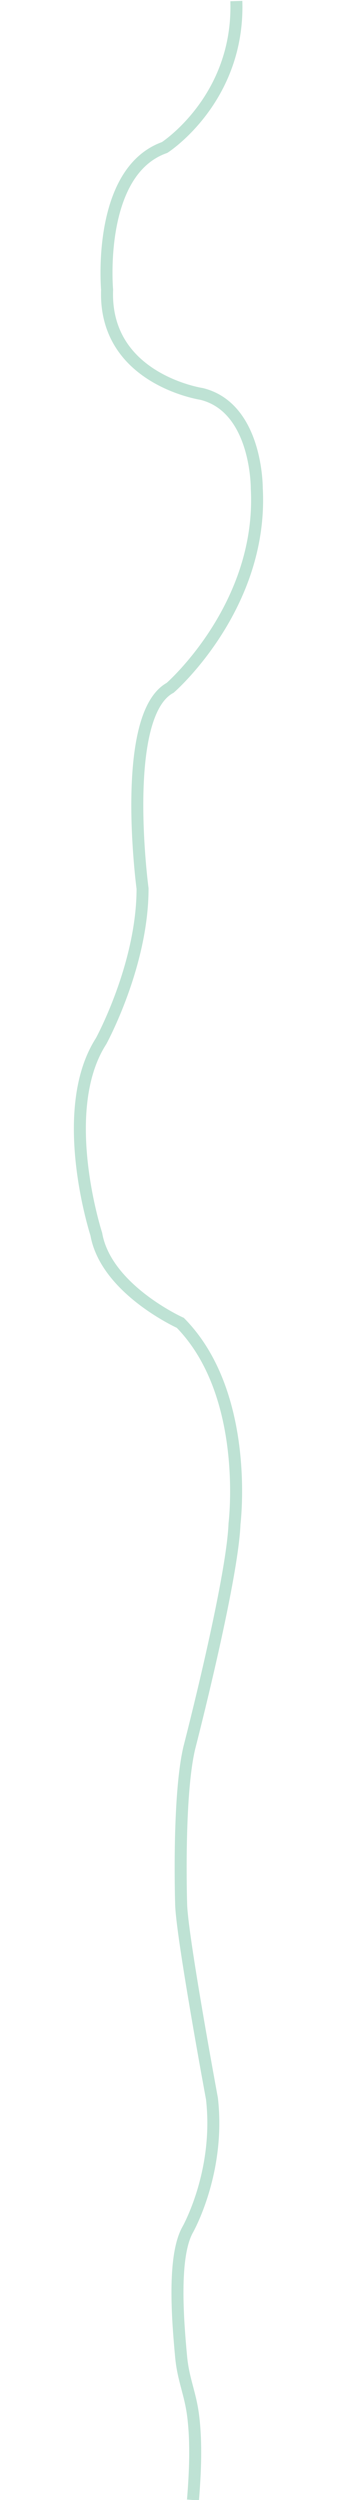 <?xml version="1.0" encoding="utf-8"?>
<!-- Generator: Adobe Illustrator 20.0.0, SVG Export Plug-In . SVG Version: 6.00 Build 0)  -->
<svg version="1.1" id="Layer_1" xmlns="http://www.w3.org/2000/svg" xmlns:xlink="http://www.w3.org/1999/xlink" x="0px" y="0px"
	 width="360px" height="2591.7px" viewBox="0 0 360 2591.7" style="enable-background:new 0 0 360 2591.7;" xml:space="preserve">
<style type="text/css">
	.st0{fill:#682F2E;}
	.st1{fill:#FEBF2E;}
	.st2{fill:#638BBA;}
	.st3{fill:#97B5DF;}
	.st4{fill:#FFE6B3;}
	.st5{fill:#3A1919;}
	.st6{fill-rule:evenodd;clip-rule:evenodd;fill:#3A1919;}
	.st7{fill-rule:evenodd;clip-rule:evenodd;fill:#D07D29;}
	.st8{fill-rule:evenodd;clip-rule:evenodd;fill:#FDBF2C;}
	.st9{fill:none;stroke:#EAAA28;stroke-width:3.294;stroke-miterlimit:10;}
	.st10{fill:#E09F26;}
	.st11{fill:#C57429;}
	.st12{clip-path:url(#SVGID_2_);fill:#CD882A;}
	.st13{clip-path:url(#SVGID_4_);fill:#CD882A;}
	.st14{clip-path:url(#SVGID_6_);fill:#CD882A;}
	.st15{fill:#E19F35;}
	.st16{fill-rule:evenodd;clip-rule:evenodd;fill:#D07528;}
	.st17{fill-rule:evenodd;clip-rule:evenodd;fill:#EC8123;}
	.st18{fill-rule:evenodd;clip-rule:evenodd;fill:#F89922;}
	.st19{fill:none;stroke:#9B5B25;stroke-linecap:round;stroke-linejoin:round;stroke-miterlimit:22.926;}
	.st20{fill-rule:evenodd;clip-rule:evenodd;fill:#FFFFFF;}
	.st21{fill-rule:evenodd;clip-rule:evenodd;fill:#1A1A18;}
	.st22{fill-rule:evenodd;clip-rule:evenodd;fill:#9B5B25;}
	.st23{opacity:0.2;fill-rule:evenodd;clip-rule:evenodd;fill:#3C3B39;}
	.st24{fill-rule:evenodd;clip-rule:evenodd;fill:#448237;}
	.st25{fill-rule:evenodd;clip-rule:evenodd;fill:none;stroke:#286022;stroke-width:0.75;stroke-miterlimit:22.926;}
	.st26{fill-rule:evenodd;clip-rule:evenodd;fill:#286022;}
	.st27{fill:#CD882A;}
	.st28{clip-path:url(#SVGID_8_);fill:#CD882A;}
	.st29{fill-rule:evenodd;clip-rule:evenodd;fill:#6AAA49;}
	.st30{fill-rule:evenodd;clip-rule:evenodd;fill:#52853C;}
	.st31{fill:#AF6528;}
	.st32{fill-rule:evenodd;clip-rule:evenodd;fill:#B7271C;}
	.st33{fill-rule:evenodd;clip-rule:evenodd;fill:#BD1F1D;}
	.st34{fill-rule:evenodd;clip-rule:evenodd;fill:#A81317;}
	.st35{fill-rule:evenodd;clip-rule:evenodd;fill:#9A1C13;}
	.st36{fill-rule:evenodd;clip-rule:evenodd;fill:#000003;}
	.st37{fill-rule:evenodd;clip-rule:evenodd;fill:#620000;}
	.st38{fill:none;stroke:#EAAA28;stroke-width:2.325;stroke-miterlimit:10;}
	.st39{fill:none;stroke:#FFFFFF;stroke-width:10;stroke-miterlimit:10;}
	.st40{fill-rule:evenodd;clip-rule:evenodd;fill:none;stroke:#286022;stroke-width:2;stroke-miterlimit:22.926;}
	.st41{fill-rule:evenodd;clip-rule:evenodd;fill:none;stroke:#286022;stroke-miterlimit:22.926;}
	.st42{fill:#4CAAC8;}
	.st43{fill-rule:evenodd;clip-rule:evenodd;fill:#E6F4F5;}
	.st44{fill-rule:evenodd;clip-rule:evenodd;fill:#4CAAC8;}
	.st45{clip-path:url(#SVGID_12_);}
	.st46{opacity:0.5;fill-rule:evenodd;clip-rule:evenodd;fill:#99D3EE;}
	.st47{fill:none;stroke:#3492B8;stroke-width:0.9;stroke-miterlimit:22.926;}
	.st48{opacity:0.78;fill-rule:evenodd;clip-rule:evenodd;fill:#C1E8F8;}
	.st49{fill-rule:evenodd;clip-rule:evenodd;fill:#E6F5F7;}
	.st50{fill-rule:evenodd;clip-rule:evenodd;fill:#8CCDDF;}
	.st51{fill-rule:evenodd;clip-rule:evenodd;fill:#BEE6F1;}
	.st52{fill-rule:evenodd;clip-rule:evenodd;fill:#000002;}
	
		.st53{fill-rule:evenodd;clip-rule:evenodd;fill:#94968F;stroke:#000000;stroke-width:0.736;stroke-linecap:round;stroke-linejoin:round;stroke-miterlimit:22.926;}
	.st54{fill-rule:evenodd;clip-rule:evenodd;}
	.st55{fill-rule:evenodd;clip-rule:evenodd;fill:#D6D9D9;}
	.st56{clip-path:url(#SVGID_14_);}
	.st57{fill-rule:evenodd;clip-rule:evenodd;fill:#C6C6C6;}
	
		.st58{fill-rule:evenodd;clip-rule:evenodd;fill:none;stroke:#000000;stroke-width:0.736;stroke-linecap:round;stroke-linejoin:round;stroke-miterlimit:22.926;}
	.st59{fill-rule:evenodd;clip-rule:evenodd;fill:#000B16;}
	.st60{fill-rule:evenodd;clip-rule:evenodd;fill:#314349;}
	.st61{clip-path:url(#SVGID_16_);}
	.st62{fill-rule:evenodd;clip-rule:evenodd;fill:#CD4328;}
	.st63{fill-rule:evenodd;clip-rule:evenodd;fill:#BB341C;}
	
		.st64{fill-rule:evenodd;clip-rule:evenodd;fill:#E6E7E8;stroke:#000000;stroke-width:0.736;stroke-linecap:round;stroke-linejoin:round;stroke-miterlimit:22.926;}
	.st65{fill-rule:evenodd;clip-rule:evenodd;fill:#CBEBF7;}
	.st66{fill-rule:evenodd;clip-rule:evenodd;fill:#8AD1E7;}
	.st67{fill:none;stroke:#376430;stroke-width:0.5;stroke-miterlimit:22.926;}
	.st68{fill:none;stroke:#376430;stroke-width:0.447;stroke-miterlimit:22.926;}
	.st69{fill:none;stroke:#376430;stroke-width:1.095;stroke-miterlimit:22.926;}
	.st70{fill-rule:evenodd;clip-rule:evenodd;fill:#376430;}
	.st71{fill-rule:evenodd;clip-rule:evenodd;fill:#7ABDC6;}
	.st72{opacity:0.1;fill:#FFF4E4;}
	.st73{fill:none;stroke:#4CAAC8;stroke-miterlimit:10;}
	.st74{fill:none;}
	.st75{fill:#5E5F5F;}
	.st76{fill:#F7F8FA;}
	.st77{fill:#18477C;}
	.st78{fill:#3166B1;}
	.st79{fill:#40A5DD;}
	.st80{fill:#9DD5EF;}
	.st81{fill:#898989;}
	.st82{fill:#263B97;}
	.st83{fill-rule:evenodd;clip-rule:evenodd;fill:#18477C;}
	.st84{fill-rule:evenodd;clip-rule:evenodd;fill:#FFFFFF;stroke:#3166B1;stroke-miterlimit:10;}
	
		.st85{fill-rule:evenodd;clip-rule:evenodd;fill:#94968F;stroke:#000000;stroke-width:1;stroke-linecap:round;stroke-linejoin:round;stroke-miterlimit:22.926;}
	.st86{clip-path:url(#SVGID_18_);}
	
		.st87{fill-rule:evenodd;clip-rule:evenodd;fill:none;stroke:#000000;stroke-width:1;stroke-linecap:round;stroke-linejoin:round;stroke-miterlimit:22.926;}
	.st88{clip-path:url(#SVGID_20_);}
	
		.st89{fill-rule:evenodd;clip-rule:evenodd;fill:#E6E7E8;stroke:#000000;stroke-width:1;stroke-linecap:round;stroke-linejoin:round;stroke-miterlimit:22.926;}
	.st90{fill:none;stroke:#010101;stroke-width:0.213;stroke-linecap:round;stroke-linejoin:round;stroke-miterlimit:22.926;}
	.st91{fill-rule:evenodd;clip-rule:evenodd;fill:#56597A;}
	.st92{fill-rule:evenodd;clip-rule:evenodd;fill:#646589;}
	.st93{fill-rule:evenodd;clip-rule:evenodd;fill:#010101;}
	.st94{fill:none;stroke:#1A1A18;stroke-width:0.399;stroke-linecap:round;stroke-linejoin:round;stroke-miterlimit:22.926;}
	.st95{fill-rule:evenodd;clip-rule:evenodd;fill:#3F1413;}
	.st96{fill-rule:evenodd;clip-rule:evenodd;fill:#7E2B1A;}
	.st97{fill-rule:evenodd;clip-rule:evenodd;fill:#7B8093;}
	.st98{opacity:0.5;fill-rule:evenodd;clip-rule:evenodd;fill:#7C7C9F;}
	.st99{fill-rule:evenodd;clip-rule:evenodd;fill:#A1A4B0;}
	.st100{fill-rule:evenodd;clip-rule:evenodd;fill:#909FBC;}
	.st101{fill:none;stroke:#2A3248;stroke-width:0.329;stroke-linecap:round;stroke-linejoin:round;stroke-miterlimit:22.926;}
	.st102{fill:none;stroke:#2A3248;stroke-width:0.825;stroke-linecap:round;stroke-linejoin:round;stroke-miterlimit:22.926;}
	.st103{fill-rule:evenodd;clip-rule:evenodd;fill:#EBEBEB;}
	.st104{fill:none;stroke:#646589;stroke-width:0.718;stroke-miterlimit:22.926;}
	.st105{fill:none;stroke:#646589;stroke-width:0.106;stroke-linecap:round;stroke-linejoin:round;stroke-miterlimit:22.926;}
	.st106{fill:none;stroke:#646589;stroke-width:0.22;stroke-linecap:round;stroke-linejoin:round;stroke-miterlimit:22.926;}
	.st107{fill:none;stroke:#2A3248;stroke-width:0.399;stroke-linecap:round;stroke-linejoin:round;stroke-miterlimit:22.926;}
	.st108{fill:none;stroke:#7AC4DB;stroke-width:4;stroke-linecap:round;stroke-linejoin:round;stroke-miterlimit:22.926;}
	.st109{fill-rule:evenodd;clip-rule:evenodd;fill:#065364;}
	.st110{fill-rule:evenodd;clip-rule:evenodd;fill:#002938;}
	.st111{fill-rule:evenodd;clip-rule:evenodd;fill:#097C87;}
	.st112{fill-rule:evenodd;clip-rule:evenodd;fill:#003549;}
	.st113{opacity:0.2;fill-rule:evenodd;clip-rule:evenodd;fill:#003549;}
	.st114{opacity:0.1;fill:#E9F3F9;}
	.st115{fill:none;stroke:#20488E;stroke-width:10;stroke-miterlimit:10;}
	.st116{fill:#ADD589;}
	.st117{clip-path:url(#SVGID_22_);}
	.st118{fill-rule:evenodd;clip-rule:evenodd;fill:#749352;}
	.st119{clip-path:url(#SVGID_22_);fill:#7FA357;}
	.st120{fill-rule:evenodd;clip-rule:evenodd;fill:#5A7B37;}
	.st121{clip-path:url(#SVGID_22_);fill-rule:evenodd;clip-rule:evenodd;fill:#7FA357;}
	.st122{fill:none;stroke:#244B23;stroke-width:6.772;stroke-miterlimit:22.926;}
	.st123{fill-rule:evenodd;clip-rule:evenodd;fill:#CC2028;}
	.st124{fill:none;stroke:#600B0C;stroke-width:0.18;stroke-miterlimit:22.926;}
	.st125{fill-rule:evenodd;clip-rule:evenodd;fill:#48B74C;}
	.st126{clip-path:url(#SVGID_24_);fill-rule:evenodd;clip-rule:evenodd;fill:#1B783C;}
	.st127{clip-path:url(#SVGID_26_);fill:url(#SVGID_27_);}
	.st128{clip-path:url(#SVGID_26_);fill:url(#SVGID_28_);}
	.st129{fill-rule:evenodd;clip-rule:evenodd;fill:#CC373F;}
	.st130{fill-rule:evenodd;clip-rule:evenodd;fill:#3FB549;}
	.st131{clip-path:url(#SVGID_30_);fill-rule:evenodd;clip-rule:evenodd;fill:#1B783C;}
	.st132{fill-rule:evenodd;clip-rule:evenodd;fill:#FAF285;}
	.st133{fill-rule:evenodd;clip-rule:evenodd;fill:#6E4019;}
	.st134{fill:none;stroke:#8DCA78;stroke-width:2;stroke-linecap:round;stroke-linejoin:round;stroke-miterlimit:22.926;}
	.st135{fill-rule:evenodd;clip-rule:evenodd;fill:#BF2034;}
	.st136{clip-path:url(#SVGID_32_);fill-rule:evenodd;clip-rule:evenodd;fill:#D9C926;}
	.st137{clip-path:url(#SVGID_34_);fill-rule:evenodd;clip-rule:evenodd;fill:#D9C926;}
	.st138{clip-path:url(#SVGID_36_);fill-rule:evenodd;clip-rule:evenodd;fill:#D9C926;}
	.st139{fill-rule:evenodd;clip-rule:evenodd;fill:#727530;}
	.st140{clip-path:url(#SVGID_38_);fill-rule:evenodd;clip-rule:evenodd;fill:#64240E;}
	.st141{clip-path:url(#SVGID_40_);fill-rule:evenodd;clip-rule:evenodd;fill:#D9C926;}
	.st142{clip-path:url(#SVGID_42_);fill-rule:evenodd;clip-rule:evenodd;fill:#D9C926;}
	.st143{clip-path:url(#SVGID_44_);fill-rule:evenodd;clip-rule:evenodd;fill:#D9C926;}
	.st144{clip-path:url(#SVGID_46_);fill-rule:evenodd;clip-rule:evenodd;fill:#D9C926;}
	.st145{clip-path:url(#SVGID_48_);fill-rule:evenodd;clip-rule:evenodd;fill:#D9C926;}
	.st146{fill-rule:evenodd;clip-rule:evenodd;fill:#507C39;}
	.st147{fill-rule:evenodd;clip-rule:evenodd;fill:#37622F;}
	.st148{fill-rule:evenodd;clip-rule:evenodd;fill:#2E4F25;}
	.st149{fill:#4B6834;}
	.st150{fill-rule:evenodd;clip-rule:evenodd;fill:#57342B;}
	.st151{clip-path:url(#SVGID_50_);fill:none;stroke:#A67D5A;stroke-width:2;stroke-miterlimit:22.926;}
	.st152{clip-path:url(#SVGID_52_);fill:none;stroke:#A67D5A;stroke-width:2;stroke-miterlimit:22.926;}
	.st153{fill:none;stroke:#544421;stroke-width:2;stroke-miterlimit:22.926;}
	.st154{fill-rule:evenodd;clip-rule:evenodd;fill:#216D3E;}
	.st155{fill-rule:evenodd;clip-rule:evenodd;fill:#BB906A;}
	.st156{clip-path:url(#SVGID_54_);fill-rule:evenodd;clip-rule:evenodd;fill:#92694D;}
	.st157{clip-path:url(#SVGID_54_);fill:none;stroke:#A67D5A;stroke-width:2;stroke-miterlimit:22.926;}
	.st158{fill:none;stroke:#BB906A;stroke-width:2;stroke-miterlimit:22.926;}
	.st159{fill-rule:evenodd;clip-rule:evenodd;fill:#DAC4AD;}
	.st160{clip-path:url(#SVGID_56_);fill-rule:evenodd;clip-rule:evenodd;fill:#D9B189;}
	.st161{fill-rule:evenodd;clip-rule:evenodd;fill:#3B3833;}
	.st162{fill:none;stroke:#352113;stroke-width:2;stroke-miterlimit:22.926;}
	.st163{fill-rule:evenodd;clip-rule:evenodd;fill:#6D5235;}
	.st164{fill:none;stroke:#231F1C;stroke-width:2;stroke-miterlimit:22.926;}
	.st165{fill:none;stroke:#010101;stroke-width:2;stroke-miterlimit:22.926;}
	.st166{clip-path:url(#SVGID_58_);}
	.st167{clip-path:url(#SVGID_60_);fill:url(#SVGID_61_);}
	.st168{clip-path:url(#SVGID_58_);fill-rule:evenodd;clip-rule:evenodd;fill:#4E2E11;}
	.st169{clip-path:url(#SVGID_58_);fill-rule:evenodd;clip-rule:evenodd;fill:#F0655B;}
	.st170{clip-path:url(#SVGID_63_);fill:url(#SVGID_64_);}
	.st171{clip-path:url(#SVGID_66_);fill-rule:evenodd;clip-rule:evenodd;fill:#212E60;}
	.st172{clip-path:url(#SVGID_66_);fill-rule:evenodd;clip-rule:evenodd;fill:#222E61;}
	.st173{clip-path:url(#SVGID_66_);fill-rule:evenodd;clip-rule:evenodd;fill:#212F61;}
	.st174{clip-path:url(#SVGID_66_);fill-rule:evenodd;clip-rule:evenodd;fill:#222F62;}
	.st175{clip-path:url(#SVGID_66_);fill-rule:evenodd;clip-rule:evenodd;fill:#223063;}
	.st176{clip-path:url(#SVGID_66_);fill-rule:evenodd;clip-rule:evenodd;fill:#223064;}
	.st177{clip-path:url(#SVGID_66_);fill-rule:evenodd;clip-rule:evenodd;fill:#223164;}
	.st178{clip-path:url(#SVGID_66_);fill-rule:evenodd;clip-rule:evenodd;fill:#223165;}
	.st179{clip-path:url(#SVGID_66_);fill-rule:evenodd;clip-rule:evenodd;fill:#233166;}
	.st180{clip-path:url(#SVGID_66_);fill-rule:evenodd;clip-rule:evenodd;fill:#223266;}
	.st181{clip-path:url(#SVGID_66_);fill-rule:evenodd;clip-rule:evenodd;fill:#233266;}
	.st182{clip-path:url(#SVGID_66_);fill-rule:evenodd;clip-rule:evenodd;fill:#223367;}
	.st183{clip-path:url(#SVGID_66_);fill-rule:evenodd;clip-rule:evenodd;fill:#233368;}
	.st184{clip-path:url(#SVGID_66_);fill-rule:evenodd;clip-rule:evenodd;fill:#233369;}
	.st185{clip-path:url(#SVGID_66_);fill-rule:evenodd;clip-rule:evenodd;fill:#223469;}
	.st186{clip-path:url(#SVGID_66_);fill-rule:evenodd;clip-rule:evenodd;fill:#22346A;}
	.st187{clip-path:url(#SVGID_66_);fill-rule:evenodd;clip-rule:evenodd;fill:#23346B;}
	.st188{clip-path:url(#SVGID_66_);fill-rule:evenodd;clip-rule:evenodd;fill:#23356B;}
	.st189{clip-path:url(#SVGID_66_);fill-rule:evenodd;clip-rule:evenodd;fill:#23356C;}
	.st190{clip-path:url(#SVGID_66_);fill-rule:evenodd;clip-rule:evenodd;fill:#22366C;}
	.st191{clip-path:url(#SVGID_66_);fill-rule:evenodd;clip-rule:evenodd;fill:#23366D;}
	.st192{clip-path:url(#SVGID_66_);fill-rule:evenodd;clip-rule:evenodd;fill:#23376E;}
	.st193{clip-path:url(#SVGID_66_);fill-rule:evenodd;clip-rule:evenodd;fill:#22376E;}
	.st194{clip-path:url(#SVGID_66_);fill-rule:evenodd;clip-rule:evenodd;fill:#23376F;}
	.st195{clip-path:url(#SVGID_66_);fill-rule:evenodd;clip-rule:evenodd;fill:#233770;}
	.st196{clip-path:url(#SVGID_66_);fill-rule:evenodd;clip-rule:evenodd;fill:#223870;}
	.st197{clip-path:url(#SVGID_66_);fill-rule:evenodd;clip-rule:evenodd;fill:#233871;}
	.st198{clip-path:url(#SVGID_66_);fill-rule:evenodd;clip-rule:evenodd;fill:#223971;}
	.st199{clip-path:url(#SVGID_66_);fill-rule:evenodd;clip-rule:evenodd;fill:#233971;}
	.st200{clip-path:url(#SVGID_66_);fill-rule:evenodd;clip-rule:evenodd;fill:#233973;}
	.st201{clip-path:url(#SVGID_66_);fill-rule:evenodd;clip-rule:evenodd;fill:#223A73;}
	.st202{clip-path:url(#SVGID_66_);fill-rule:evenodd;clip-rule:evenodd;fill:#233A74;}
	.st203{clip-path:url(#SVGID_66_);fill-rule:evenodd;clip-rule:evenodd;fill:#223B74;}
	.st204{clip-path:url(#SVGID_66_);fill-rule:evenodd;clip-rule:evenodd;fill:#223B75;}
	.st205{clip-path:url(#SVGID_66_);fill-rule:evenodd;clip-rule:evenodd;fill:#223C76;}
	.st206{clip-path:url(#SVGID_66_);fill-rule:evenodd;clip-rule:evenodd;fill:#233C77;}
	.st207{clip-path:url(#SVGID_66_);fill-rule:evenodd;clip-rule:evenodd;fill:#213C77;}
	.st208{clip-path:url(#SVGID_66_);fill-rule:evenodd;clip-rule:evenodd;fill:#223C78;}
	.st209{clip-path:url(#SVGID_66_);fill-rule:evenodd;clip-rule:evenodd;fill:#233C7A;}
	.st210{clip-path:url(#SVGID_66_);fill-rule:evenodd;clip-rule:evenodd;fill:#213E7A;}
	.st211{clip-path:url(#SVGID_66_);fill-rule:evenodd;clip-rule:evenodd;fill:#223D7A;}
	.st212{clip-path:url(#SVGID_66_);fill-rule:evenodd;clip-rule:evenodd;fill:#223D7B;}
	.st213{clip-path:url(#SVGID_66_);fill-rule:evenodd;clip-rule:evenodd;fill:#233E7B;}
	.st214{clip-path:url(#SVGID_66_);fill-rule:evenodd;clip-rule:evenodd;fill:#213F7C;}
	.st215{clip-path:url(#SVGID_66_);fill-rule:evenodd;clip-rule:evenodd;fill:#233E7D;}
	.st216{clip-path:url(#SVGID_66_);fill-rule:evenodd;clip-rule:evenodd;fill:#233F7E;}
	.st217{clip-path:url(#SVGID_66_);fill-rule:evenodd;clip-rule:evenodd;fill:#213F7F;}
	.st218{clip-path:url(#SVGID_66_);fill-rule:evenodd;clip-rule:evenodd;fill:#223F7F;}
	.st219{clip-path:url(#SVGID_66_);fill-rule:evenodd;clip-rule:evenodd;fill:#243F80;}
	.st220{clip-path:url(#SVGID_66_);fill-rule:evenodd;clip-rule:evenodd;fill:#244081;}
	.st221{clip-path:url(#SVGID_66_);fill-rule:evenodd;clip-rule:evenodd;fill:#244181;}
	.st222{clip-path:url(#SVGID_66_);fill-rule:evenodd;clip-rule:evenodd;fill:#244182;}
	.st223{clip-path:url(#SVGID_66_);fill-rule:evenodd;clip-rule:evenodd;fill:#254182;}
	.st224{clip-path:url(#SVGID_66_);fill-rule:evenodd;clip-rule:evenodd;fill:#234283;}
	.st225{clip-path:url(#SVGID_66_);fill-rule:evenodd;clip-rule:evenodd;fill:#254384;}
	.st226{clip-path:url(#SVGID_66_);fill-rule:evenodd;clip-rule:evenodd;fill:#254385;}
	.st227{clip-path:url(#SVGID_66_);fill-rule:evenodd;clip-rule:evenodd;fill:#244484;}
	.st228{clip-path:url(#SVGID_66_);fill-rule:evenodd;clip-rule:evenodd;fill:#244486;}
	.st229{clip-path:url(#SVGID_68_);fill-rule:evenodd;clip-rule:evenodd;fill:#F3724B;}
	.st230{clip-path:url(#SVGID_68_);fill-rule:evenodd;clip-rule:evenodd;fill:#FEBF33;}
	.st231{clip-path:url(#SVGID_68_);fill-rule:evenodd;clip-rule:evenodd;fill:#EFB81C;}
	.st232{clip-path:url(#SVGID_68_);fill-rule:evenodd;clip-rule:evenodd;fill:#E49525;}
	.st233{clip-path:url(#SVGID_68_);fill-rule:evenodd;clip-rule:evenodd;fill:#FEF8BD;}
	.st234{clip-path:url(#SVGID_68_);fill-rule:evenodd;clip-rule:evenodd;fill:#1A1A18;}
	.st235{clip-path:url(#SVGID_70_);fill:url(#SVGID_71_);}
	.st236{clip-path:url(#SVGID_73_);fill-rule:evenodd;clip-rule:evenodd;fill:#C13731;}
	.st237{clip-path:url(#SVGID_73_);fill-rule:evenodd;clip-rule:evenodd;fill:#F0655B;}
	.st238{clip-path:url(#SVGID_75_);fill:url(#SVGID_76_);}
	.st239{clip-path:url(#SVGID_78_);fill-rule:evenodd;clip-rule:evenodd;fill:#262D66;}
	.st240{clip-path:url(#SVGID_78_);fill:none;stroke:#232357;stroke-width:2;stroke-miterlimit:22.926;}
	.st241{clip-path:url(#SVGID_78_);fill-rule:evenodd;clip-rule:evenodd;fill:#232357;}
	.st242{clip-path:url(#SVGID_58_);fill-rule:evenodd;clip-rule:evenodd;fill:#161542;}
	.st243{clip-path:url(#SVGID_58_);fill-rule:evenodd;clip-rule:evenodd;fill:#262D66;}
	.st244{clip-path:url(#SVGID_58_);fill-rule:evenodd;clip-rule:evenodd;fill:#232357;}
	.st245{clip-path:url(#SVGID_58_);fill-rule:evenodd;clip-rule:evenodd;fill:#908A73;}
	.st246{clip-path:url(#SVGID_58_);fill-rule:evenodd;clip-rule:evenodd;fill:#1A1A18;}
	.st247{clip-path:url(#SVGID_58_);fill:none;stroke:#0C0607;stroke-width:2;stroke-miterlimit:22.926;}
	.st248{fill:none;stroke:#FFF4E4;stroke-width:8;stroke-miterlimit:10;}
	.st249{fill:none;stroke:#20488E;stroke-width:12.444;stroke-miterlimit:10;}
	.st250{opacity:0.89;fill:#232323;}
	.st251{fill:#C03346;}
	.st252{fill:#891828;}
	.st253{fill:#A51E2D;}
	.st254{fill:#CC202E;}
	.st255{fill:#CE4D5C;}
	.st256{fill-rule:evenodd;clip-rule:evenodd;fill:#FFD483;}
	.st257{fill-rule:evenodd;clip-rule:evenodd;fill:#ED1C24;}
	
		.st258{fill-rule:evenodd;clip-rule:evenodd;fill:none;stroke:#7D4C16;stroke-width:1.464;stroke-linecap:round;stroke-linejoin:round;stroke-miterlimit:2.613;stroke-dasharray:7.318,4.391;}
	.st259{fill-rule:evenodd;clip-rule:evenodd;fill:#6AA543;}
	.st260{fill-rule:evenodd;clip-rule:evenodd;fill:#97BAA8;}
	.st261{fill-rule:evenodd;clip-rule:evenodd;fill:#81C450;}
	.st262{fill:#C98C30;}
	.st263{fill-rule:evenodd;clip-rule:evenodd;fill:#C5C7C9;stroke:#694217;stroke-width:0.163;stroke-miterlimit:10;}
	.st264{fill-rule:evenodd;clip-rule:evenodd;fill:#A57144;stroke:#694217;stroke-width:0.163;stroke-miterlimit:10;}
	.st265{fill-rule:evenodd;clip-rule:evenodd;fill:#694217;stroke:#694217;stroke-width:0.163;stroke-miterlimit:10;}
	.st266{fill-rule:evenodd;clip-rule:evenodd;fill:#C3C6C9;}
	.st267{fill-rule:evenodd;clip-rule:evenodd;fill:#FADE22;stroke:#694217;stroke-width:0.163;stroke-miterlimit:10;}
	.st268{fill-rule:evenodd;clip-rule:evenodd;fill:#C5C7C9;}
	.st269{fill-rule:evenodd;clip-rule:evenodd;fill:#8F9396;}
	.st270{fill-rule:evenodd;clip-rule:evenodd;fill:none;stroke:#694217;stroke-width:0.163;stroke-miterlimit:10;}
	.st271{fill-rule:evenodd;clip-rule:evenodd;fill:#F5DC23;}
	.st272{fill:#F3C918;}
	.st273{fill:#BAD4EF;}
	.st274{fill:#FBED22;}
	.st275{opacity:0.66;fill:#ECF1FA;}
	.st276{fill:#ECF1FA;}
	.st277{opacity:0.66;}
	.st278{fill-rule:evenodd;clip-rule:evenodd;fill:#231F20;}
	.st279{clip-path:url(#SVGID_80_);fill-rule:evenodd;clip-rule:evenodd;fill:#FEE35D;}
	.st280{clip-path:url(#SVGID_80_);fill-rule:evenodd;clip-rule:evenodd;fill:#FEE25C;}
	.st281{clip-path:url(#SVGID_80_);fill-rule:evenodd;clip-rule:evenodd;fill:#FEE25B;}
	.st282{clip-path:url(#SVGID_80_);fill-rule:evenodd;clip-rule:evenodd;fill:#FEE259;}
	.st283{clip-path:url(#SVGID_80_);fill-rule:evenodd;clip-rule:evenodd;fill:#FEE258;}
	.st284{clip-path:url(#SVGID_80_);fill-rule:evenodd;clip-rule:evenodd;fill:#FEE257;}
	.st285{clip-path:url(#SVGID_80_);fill-rule:evenodd;clip-rule:evenodd;fill:#FEE256;}
	.st286{clip-path:url(#SVGID_80_);fill-rule:evenodd;clip-rule:evenodd;fill:#FEE255;}
	.st287{clip-path:url(#SVGID_80_);fill-rule:evenodd;clip-rule:evenodd;fill:#FEE153;}
	.st288{clip-path:url(#SVGID_80_);fill-rule:evenodd;clip-rule:evenodd;fill:#FEE152;}
	.st289{clip-path:url(#SVGID_80_);fill-rule:evenodd;clip-rule:evenodd;fill:#FEE052;}
	.st290{clip-path:url(#SVGID_80_);fill-rule:evenodd;clip-rule:evenodd;fill:#FEE050;}
	.st291{clip-path:url(#SVGID_80_);fill-rule:evenodd;clip-rule:evenodd;fill:#FEDF50;}
	.st292{clip-path:url(#SVGID_80_);fill-rule:evenodd;clip-rule:evenodd;fill:#FEDF4F;}
	.st293{clip-path:url(#SVGID_80_);fill-rule:evenodd;clip-rule:evenodd;fill:#FEDE4F;}
	.st294{clip-path:url(#SVGID_80_);fill-rule:evenodd;clip-rule:evenodd;fill:#FDDC4F;}
	.st295{clip-path:url(#SVGID_80_);fill-rule:evenodd;clip-rule:evenodd;fill:#FEDC4F;}
	.st296{clip-path:url(#SVGID_80_);fill-rule:evenodd;clip-rule:evenodd;fill:#FEDB4E;}
	.st297{clip-path:url(#SVGID_80_);fill-rule:evenodd;clip-rule:evenodd;fill:#FFDA4D;}
	.st298{clip-path:url(#SVGID_80_);fill-rule:evenodd;clip-rule:evenodd;fill:#FDDA4D;}
	.st299{clip-path:url(#SVGID_80_);fill-rule:evenodd;clip-rule:evenodd;fill:#FCDA4C;}
	.st300{clip-path:url(#SVGID_80_);fill-rule:evenodd;clip-rule:evenodd;fill:#FDD94C;}
	.st301{clip-path:url(#SVGID_80_);fill-rule:evenodd;clip-rule:evenodd;fill:#FDD84C;}
	.st302{clip-path:url(#SVGID_80_);fill-rule:evenodd;clip-rule:evenodd;fill:#FDD84B;}
	.st303{clip-path:url(#SVGID_80_);fill-rule:evenodd;clip-rule:evenodd;fill:#FED74A;}
	.st304{clip-path:url(#SVGID_80_);fill-rule:evenodd;clip-rule:evenodd;fill:#FED649;}
	.st305{clip-path:url(#SVGID_80_);fill-rule:evenodd;clip-rule:evenodd;fill:#FDD549;}
	.st306{clip-path:url(#SVGID_80_);fill-rule:evenodd;clip-rule:evenodd;fill:#FDD448;}
	.st307{clip-path:url(#SVGID_80_);fill-rule:evenodd;clip-rule:evenodd;fill:#FDD348;}
	.st308{clip-path:url(#SVGID_80_);fill-rule:evenodd;clip-rule:evenodd;fill:#FDD247;}
	.st309{clip-path:url(#SVGID_80_);fill-rule:evenodd;clip-rule:evenodd;fill:#FDD147;}
	.st310{clip-path:url(#SVGID_80_);fill-rule:evenodd;clip-rule:evenodd;fill:#FED046;}
	.st311{clip-path:url(#SVGID_80_);fill-rule:evenodd;clip-rule:evenodd;fill:#FED045;}
	.st312{clip-path:url(#SVGID_80_);fill-rule:evenodd;clip-rule:evenodd;fill:#FCCE46;}
	.st313{clip-path:url(#SVGID_80_);fill-rule:evenodd;clip-rule:evenodd;fill:#FCCE44;}
	.st314{clip-path:url(#SVGID_80_);fill-rule:evenodd;clip-rule:evenodd;fill:#FCCD44;}
	.st315{clip-path:url(#SVGID_80_);fill-rule:evenodd;clip-rule:evenodd;fill:#FCCB43;}
	.st316{clip-path:url(#SVGID_80_);fill-rule:evenodd;clip-rule:evenodd;fill:#FCCA43;}
	.st317{clip-path:url(#SVGID_80_);fill-rule:evenodd;clip-rule:evenodd;fill:#FCCA41;}
	.st318{clip-path:url(#SVGID_80_);fill-rule:evenodd;clip-rule:evenodd;fill:#FDCA41;}
	.st319{clip-path:url(#SVGID_80_);fill-rule:evenodd;clip-rule:evenodd;fill:#FDC842;}
	.st320{clip-path:url(#SVGID_80_);fill-rule:evenodd;clip-rule:evenodd;fill:#FDC841;}
	.st321{clip-path:url(#SVGID_80_);fill-rule:evenodd;clip-rule:evenodd;fill:#FCC741;}
	.st322{clip-path:url(#SVGID_80_);fill-rule:evenodd;clip-rule:evenodd;fill:#FCC740;}
	.st323{clip-path:url(#SVGID_80_);fill-rule:evenodd;clip-rule:evenodd;fill:#FCC541;}
	.st324{clip-path:url(#SVGID_80_);fill-rule:evenodd;clip-rule:evenodd;fill:#FCC53F;}
	.st325{clip-path:url(#SVGID_80_);fill-rule:evenodd;clip-rule:evenodd;fill:#FAC33F;}
	.st326{clip-path:url(#SVGID_80_);fill-rule:evenodd;clip-rule:evenodd;fill:#F9C23D;}
	.st327{clip-path:url(#SVGID_80_);fill-rule:evenodd;clip-rule:evenodd;fill:#F9C03D;}
	.st328{clip-path:url(#SVGID_80_);fill-rule:evenodd;clip-rule:evenodd;fill:#F9C03C;}
	.st329{clip-path:url(#SVGID_80_);fill-rule:evenodd;clip-rule:evenodd;fill:#F9BF3C;}
	.st330{clip-path:url(#SVGID_80_);fill-rule:evenodd;clip-rule:evenodd;fill:#F9BE3D;}
	.st331{clip-path:url(#SVGID_80_);fill-rule:evenodd;clip-rule:evenodd;fill:#F9BE3B;}
	.st332{clip-path:url(#SVGID_80_);fill-rule:evenodd;clip-rule:evenodd;fill:#FABE3C;}
	.st333{clip-path:url(#SVGID_80_);fill-rule:evenodd;clip-rule:evenodd;fill:#FABD3C;}
	.st334{clip-path:url(#SVGID_80_);fill-rule:evenodd;clip-rule:evenodd;fill:#FABD3B;}
	.st335{clip-path:url(#SVGID_80_);fill-rule:evenodd;clip-rule:evenodd;fill:#F9BB3B;}
	.st336{clip-path:url(#SVGID_80_);fill-rule:evenodd;clip-rule:evenodd;fill:#F9BB3A;}
	.st337{clip-path:url(#SVGID_80_);fill-rule:evenodd;clip-rule:evenodd;fill:#F9B93A;}
	.st338{clip-path:url(#SVGID_80_);fill-rule:evenodd;clip-rule:evenodd;fill:#FAB939;}
	.st339{clip-path:url(#SVGID_80_);fill-rule:evenodd;clip-rule:evenodd;fill:#FAB938;}
	.st340{clip-path:url(#SVGID_80_);fill-rule:evenodd;clip-rule:evenodd;fill:#FAB738;}
	.st341{clip-path:url(#SVGID_80_);fill-rule:evenodd;clip-rule:evenodd;fill:#FBB738;}
	.st342{clip-path:url(#SVGID_80_);fill-rule:evenodd;clip-rule:evenodd;fill:#FBB737;}
	.st343{clip-path:url(#SVGID_80_);fill-rule:evenodd;clip-rule:evenodd;fill:#FBB637;}
	.st344{clip-path:url(#SVGID_80_);fill-rule:evenodd;clip-rule:evenodd;fill:#FAB536;}
	.st345{clip-path:url(#SVGID_80_);fill-rule:evenodd;clip-rule:evenodd;fill:#F9B437;}
	.st346{clip-path:url(#SVGID_80_);fill-rule:evenodd;clip-rule:evenodd;fill:#F9B336;}
	.st347{clip-path:url(#SVGID_80_);fill-rule:evenodd;clip-rule:evenodd;fill:#F9B236;}
	.st348{clip-path:url(#SVGID_80_);fill-rule:evenodd;clip-rule:evenodd;fill:#F9B235;}
	.st349{clip-path:url(#SVGID_80_);fill-rule:evenodd;clip-rule:evenodd;fill:#FAB134;}
	.st350{clip-path:url(#SVGID_80_);fill-rule:evenodd;clip-rule:evenodd;fill:#FAB034;}
	.st351{clip-path:url(#SVGID_80_);fill-rule:evenodd;clip-rule:evenodd;fill:#FAB033;}
	.st352{clip-path:url(#SVGID_80_);fill-rule:evenodd;clip-rule:evenodd;fill:#FAAF34;}
	.st353{clip-path:url(#SVGID_80_);fill-rule:evenodd;clip-rule:evenodd;fill:#F7AD33;}
	.st354{clip-path:url(#SVGID_80_);fill-rule:evenodd;clip-rule:evenodd;fill:#F6AC32;}
	.st355{clip-path:url(#SVGID_80_);fill-rule:evenodd;clip-rule:evenodd;fill:#F5AB30;}
	.st356{clip-path:url(#SVGID_80_);fill-rule:evenodd;clip-rule:evenodd;fill:#F3A830;}
	.st357{clip-path:url(#SVGID_80_);fill-rule:evenodd;clip-rule:evenodd;fill:#F1A730;}
	.st358{clip-path:url(#SVGID_80_);fill-rule:evenodd;clip-rule:evenodd;fill:#F0A62F;}
	.st359{clip-path:url(#SVGID_80_);fill-rule:evenodd;clip-rule:evenodd;fill:#EEA42F;}
	.st360{clip-path:url(#SVGID_80_);fill-rule:evenodd;clip-rule:evenodd;fill:#EDA22E;}
	.st361{clip-path:url(#SVGID_80_);fill-rule:evenodd;clip-rule:evenodd;fill:#EAA02D;}
	.st362{clip-path:url(#SVGID_80_);fill-rule:evenodd;clip-rule:evenodd;fill:#E99E2B;}
	.st363{clip-path:url(#SVGID_80_);fill-rule:evenodd;clip-rule:evenodd;fill:#E79D29;}
	.st364{clip-path:url(#SVGID_80_);fill-rule:evenodd;clip-rule:evenodd;fill:#E59B28;}
	.st365{clip-path:url(#SVGID_80_);fill-rule:evenodd;clip-rule:evenodd;fill:#E39A27;}
	.st366{clip-path:url(#SVGID_80_);fill-rule:evenodd;clip-rule:evenodd;fill:#E29926;}
	.st367{clip-path:url(#SVGID_80_);fill-rule:evenodd;clip-rule:evenodd;fill:#DE9527;}
	.st368{clip-path:url(#SVGID_80_);fill-rule:evenodd;clip-rule:evenodd;fill:#DC9427;}
	.st369{clip-path:url(#SVGID_80_);fill-rule:evenodd;clip-rule:evenodd;fill:#DA9227;}
	.st370{clip-path:url(#SVGID_80_);fill-rule:evenodd;clip-rule:evenodd;fill:#D89028;}
	.st371{clip-path:url(#SVGID_80_);fill-rule:evenodd;clip-rule:evenodd;fill:#D78F28;}
	.st372{clip-path:url(#SVGID_80_);fill-rule:evenodd;clip-rule:evenodd;fill:#D58D28;}
	.st373{clip-path:url(#SVGID_80_);fill-rule:evenodd;clip-rule:evenodd;fill:#D38B29;}
	.st374{clip-path:url(#SVGID_80_);fill-rule:evenodd;clip-rule:evenodd;fill:#D18929;}
	.st375{clip-path:url(#SVGID_80_);fill-rule:evenodd;clip-rule:evenodd;fill:#CF8729;}
	.st376{clip-path:url(#SVGID_80_);fill-rule:evenodd;clip-rule:evenodd;fill:#CD852A;}
	.st377{clip-path:url(#SVGID_80_);fill-rule:evenodd;clip-rule:evenodd;fill:#CB842A;}
	.st378{clip-path:url(#SVGID_80_);fill-rule:evenodd;clip-rule:evenodd;fill:#CA822A;}
	.st379{clip-path:url(#SVGID_80_);fill-rule:evenodd;clip-rule:evenodd;fill:#C8812A;}
	.st380{clip-path:url(#SVGID_80_);fill-rule:evenodd;clip-rule:evenodd;fill:#C6802A;}
	.st381{clip-path:url(#SVGID_80_);fill-rule:evenodd;clip-rule:evenodd;fill:#C47F2A;}
	.st382{clip-path:url(#SVGID_80_);fill-rule:evenodd;clip-rule:evenodd;fill:#C37E2A;}
	.st383{clip-path:url(#SVGID_80_);fill-rule:evenodd;clip-rule:evenodd;fill:#C07B2A;}
	.st384{clip-path:url(#SVGID_80_);fill-rule:evenodd;clip-rule:evenodd;fill:#BF792A;}
	.st385{clip-path:url(#SVGID_80_);fill-rule:evenodd;clip-rule:evenodd;fill:#BE792A;}
	.st386{clip-path:url(#SVGID_80_);fill-rule:evenodd;clip-rule:evenodd;fill:#BC772A;}
	.st387{clip-path:url(#SVGID_80_);fill-rule:evenodd;clip-rule:evenodd;fill:#B9742A;}
	.st388{clip-path:url(#SVGID_80_);fill-rule:evenodd;clip-rule:evenodd;fill:#B8732A;}
	.st389{clip-path:url(#SVGID_80_);fill-rule:evenodd;clip-rule:evenodd;fill:#B67229;}
	.st390{clip-path:url(#SVGID_80_);fill-rule:evenodd;clip-rule:evenodd;fill:#B57029;}
	.st391{clip-path:url(#SVGID_80_);fill-rule:evenodd;clip-rule:evenodd;fill:#B26E29;}
	.st392{clip-path:url(#SVGID_80_);fill-rule:evenodd;clip-rule:evenodd;fill:#B16C29;}
	.st393{clip-path:url(#SVGID_80_);fill-rule:evenodd;clip-rule:evenodd;fill:#AF6B28;}
	.st394{fill-rule:evenodd;clip-rule:evenodd;fill:#FAAF34;}
	.st395{fill-rule:evenodd;clip-rule:evenodd;fill:#DC7A27;}
	.st396{fill-rule:evenodd;clip-rule:evenodd;fill:#FCCA41;}
	.st397{clip-path:url(#SVGID_82_);fill-rule:evenodd;clip-rule:evenodd;fill:#FEE768;}
	.st398{clip-path:url(#SVGID_82_);fill-rule:evenodd;clip-rule:evenodd;fill:#FFE767;}
	.st399{clip-path:url(#SVGID_82_);fill-rule:evenodd;clip-rule:evenodd;fill:#FEE666;}
	.st400{clip-path:url(#SVGID_82_);fill-rule:evenodd;clip-rule:evenodd;fill:#FEE665;}
	.st401{clip-path:url(#SVGID_82_);fill-rule:evenodd;clip-rule:evenodd;fill:#FEE664;}
	.st402{clip-path:url(#SVGID_82_);fill-rule:evenodd;clip-rule:evenodd;fill:#FEE662;}
	.st403{clip-path:url(#SVGID_82_);fill-rule:evenodd;clip-rule:evenodd;fill:#FEE561;}
	.st404{clip-path:url(#SVGID_82_);fill-rule:evenodd;clip-rule:evenodd;fill:#FEE560;}
	.st405{clip-path:url(#SVGID_82_);fill-rule:evenodd;clip-rule:evenodd;fill:#FEE55F;}
	.st406{clip-path:url(#SVGID_82_);fill-rule:evenodd;clip-rule:evenodd;fill:#FEE35E;}
	.st407{clip-path:url(#SVGID_82_);fill-rule:evenodd;clip-rule:evenodd;fill:#FEE35D;}
	.st408{clip-path:url(#SVGID_82_);fill-rule:evenodd;clip-rule:evenodd;fill:#FEE25C;}
	.st409{clip-path:url(#SVGID_82_);fill-rule:evenodd;clip-rule:evenodd;fill:#FEE25B;}
	.st410{clip-path:url(#SVGID_82_);fill-rule:evenodd;clip-rule:evenodd;fill:#FEE259;}
	.st411{clip-path:url(#SVGID_82_);fill-rule:evenodd;clip-rule:evenodd;fill:#FEE258;}
	.st412{clip-path:url(#SVGID_82_);fill-rule:evenodd;clip-rule:evenodd;fill:#FEE257;}
	.st413{clip-path:url(#SVGID_82_);fill-rule:evenodd;clip-rule:evenodd;fill:#FEE256;}
	.st414{clip-path:url(#SVGID_82_);fill-rule:evenodd;clip-rule:evenodd;fill:#FEE255;}
	.st415{clip-path:url(#SVGID_82_);fill-rule:evenodd;clip-rule:evenodd;fill:#FEE153;}
	.st416{clip-path:url(#SVGID_82_);fill-rule:evenodd;clip-rule:evenodd;fill:#FEE152;}
	.st417{clip-path:url(#SVGID_82_);fill-rule:evenodd;clip-rule:evenodd;fill:#FEE052;}
	.st418{clip-path:url(#SVGID_82_);fill-rule:evenodd;clip-rule:evenodd;fill:#FEE050;}
	.st419{clip-path:url(#SVGID_82_);fill-rule:evenodd;clip-rule:evenodd;fill:#FEDF4F;}
	.st420{clip-path:url(#SVGID_82_);fill-rule:evenodd;clip-rule:evenodd;fill:#FEDE4F;}
	.st421{clip-path:url(#SVGID_82_);fill-rule:evenodd;clip-rule:evenodd;fill:#FDDC4F;}
	.st422{clip-path:url(#SVGID_82_);fill-rule:evenodd;clip-rule:evenodd;fill:#FEDC4F;}
	.st423{clip-path:url(#SVGID_82_);fill-rule:evenodd;clip-rule:evenodd;fill:#FEDC4E;}
	.st424{clip-path:url(#SVGID_82_);fill-rule:evenodd;clip-rule:evenodd;fill:#FEDB4E;}
	.st425{clip-path:url(#SVGID_82_);fill-rule:evenodd;clip-rule:evenodd;fill:#FCDA4D;}
	.st426{clip-path:url(#SVGID_82_);fill-rule:evenodd;clip-rule:evenodd;fill:#FCDB4C;}
	.st427{clip-path:url(#SVGID_82_);fill-rule:evenodd;clip-rule:evenodd;fill:#FCDA4C;}
	.st428{clip-path:url(#SVGID_82_);fill-rule:evenodd;clip-rule:evenodd;fill:#FDD94C;}
	.st429{clip-path:url(#SVGID_82_);fill-rule:evenodd;clip-rule:evenodd;fill:#FDD84B;}
	.st430{clip-path:url(#SVGID_82_);fill-rule:evenodd;clip-rule:evenodd;fill:#FED74A;}
	.st431{clip-path:url(#SVGID_82_);fill-rule:evenodd;clip-rule:evenodd;fill:#FED649;}
	.st432{clip-path:url(#SVGID_82_);fill-rule:evenodd;clip-rule:evenodd;fill:#FDD549;}
	.st433{clip-path:url(#SVGID_82_);fill-rule:evenodd;clip-rule:evenodd;fill:#FDD548;}
	.st434{clip-path:url(#SVGID_82_);fill-rule:evenodd;clip-rule:evenodd;fill:#FDD448;}
	.st435{clip-path:url(#SVGID_82_);fill-rule:evenodd;clip-rule:evenodd;fill:#FDD347;}
	.st436{clip-path:url(#SVGID_82_);fill-rule:evenodd;clip-rule:evenodd;fill:#FDD247;}
	.st437{clip-path:url(#SVGID_82_);fill-rule:evenodd;clip-rule:evenodd;fill:#FCD146;}
	.st438{clip-path:url(#SVGID_82_);fill-rule:evenodd;clip-rule:evenodd;fill:#FCD046;}
	.st439{clip-path:url(#SVGID_82_);fill-rule:evenodd;clip-rule:evenodd;fill:#FDD044;}
	.st440{clip-path:url(#SVGID_82_);fill-rule:evenodd;clip-rule:evenodd;fill:#FDCF44;}
	.st441{clip-path:url(#SVGID_82_);fill-rule:evenodd;clip-rule:evenodd;fill:#FCCE43;}
	.st442{clip-path:url(#SVGID_82_);fill-rule:evenodd;clip-rule:evenodd;fill:#FCCD42;}
	.st443{clip-path:url(#SVGID_82_);fill-rule:evenodd;clip-rule:evenodd;fill:#FCCB41;}
	.st444{clip-path:url(#SVGID_82_);fill-rule:evenodd;clip-rule:evenodd;fill:#FCCB40;}
	.st445{clip-path:url(#SVGID_82_);fill-rule:evenodd;clip-rule:evenodd;fill:#FDCA40;}
	.st446{clip-path:url(#SVGID_82_);fill-rule:evenodd;clip-rule:evenodd;fill:#FCC93F;}
	.st447{clip-path:url(#SVGID_82_);fill-rule:evenodd;clip-rule:evenodd;fill:#FDC83F;}
	.st448{clip-path:url(#SVGID_82_);fill-rule:evenodd;clip-rule:evenodd;fill:#FBC83F;}
	.st449{clip-path:url(#SVGID_82_);fill-rule:evenodd;clip-rule:evenodd;fill:#FBC83E;}
	.st450{clip-path:url(#SVGID_82_);fill-rule:evenodd;clip-rule:evenodd;fill:#FBC63E;}
	.st451{clip-path:url(#SVGID_82_);fill-rule:evenodd;clip-rule:evenodd;fill:#FBC63D;}
	.st452{clip-path:url(#SVGID_82_);fill-rule:evenodd;clip-rule:evenodd;fill:#FAC43C;}
	.st453{clip-path:url(#SVGID_82_);fill-rule:evenodd;clip-rule:evenodd;fill:#FAC33B;}
	.st454{clip-path:url(#SVGID_82_);fill-rule:evenodd;clip-rule:evenodd;fill:#F9C23A;}
	.st455{clip-path:url(#SVGID_82_);fill-rule:evenodd;clip-rule:evenodd;fill:#F9C03A;}
	.st456{clip-path:url(#SVGID_82_);fill-rule:evenodd;clip-rule:evenodd;fill:#F9C039;}
	.st457{clip-path:url(#SVGID_82_);fill-rule:evenodd;clip-rule:evenodd;fill:#F9BF39;}
	.st458{clip-path:url(#SVGID_82_);fill-rule:evenodd;clip-rule:evenodd;fill:#F9BF38;}
	.st459{clip-path:url(#SVGID_82_);fill-rule:evenodd;clip-rule:evenodd;fill:#F9BE36;}
	.st460{clip-path:url(#SVGID_82_);fill-rule:evenodd;clip-rule:evenodd;fill:#F9BC36;}
	.st461{clip-path:url(#SVGID_82_);fill-rule:evenodd;clip-rule:evenodd;fill:#F9BC35;}
	.st462{clip-path:url(#SVGID_82_);fill-rule:evenodd;clip-rule:evenodd;fill:#F8BA35;}
	.st463{clip-path:url(#SVGID_82_);fill-rule:evenodd;clip-rule:evenodd;fill:#F8BA34;}
	.st464{clip-path:url(#SVGID_82_);fill-rule:evenodd;clip-rule:evenodd;fill:#F8B933;}
	.st465{clip-path:url(#SVGID_82_);fill-rule:evenodd;clip-rule:evenodd;fill:#F8B833;}
	.st466{clip-path:url(#SVGID_82_);fill-rule:evenodd;clip-rule:evenodd;fill:#F9B832;}
	.st467{clip-path:url(#SVGID_82_);fill-rule:evenodd;clip-rule:evenodd;fill:#F9B732;}
	.st468{clip-path:url(#SVGID_82_);fill-rule:evenodd;clip-rule:evenodd;fill:#F9B731;}
	.st469{clip-path:url(#SVGID_82_);fill-rule:evenodd;clip-rule:evenodd;fill:#F9B531;}
	.st470{clip-path:url(#SVGID_82_);fill-rule:evenodd;clip-rule:evenodd;fill:#FAB530;}
	.st471{clip-path:url(#SVGID_82_);fill-rule:evenodd;clip-rule:evenodd;fill:#FAB52F;}
	.st472{clip-path:url(#SVGID_82_);fill-rule:evenodd;clip-rule:evenodd;fill:#F8B42F;}
	.st473{clip-path:url(#SVGID_82_);fill-rule:evenodd;clip-rule:evenodd;fill:#F8B42E;}
	.st474{clip-path:url(#SVGID_82_);fill-rule:evenodd;clip-rule:evenodd;fill:#F8B32E;}
	.st475{clip-path:url(#SVGID_82_);fill-rule:evenodd;clip-rule:evenodd;fill:#F8B22E;}
	.st476{clip-path:url(#SVGID_82_);fill-rule:evenodd;clip-rule:evenodd;fill:#F8B12E;}
	.st477{clip-path:url(#SVGID_82_);fill-rule:evenodd;clip-rule:evenodd;fill:#F8B02E;}
	.st478{clip-path:url(#SVGID_82_);fill-rule:evenodd;clip-rule:evenodd;fill:#F8AF2E;}
	.st479{clip-path:url(#SVGID_82_);fill-rule:evenodd;clip-rule:evenodd;fill:#F8AF2D;}
	.st480{clip-path:url(#SVGID_82_);fill-rule:evenodd;clip-rule:evenodd;fill:#F9AE2E;}
	.st481{clip-path:url(#SVGID_82_);fill-rule:evenodd;clip-rule:evenodd;fill:#F9AE2B;}
	.st482{clip-path:url(#SVGID_82_);fill-rule:evenodd;clip-rule:evenodd;fill:#F8AD2D;}
	.st483{clip-path:url(#SVGID_82_);fill-rule:evenodd;clip-rule:evenodd;fill:#F8AC2C;}
	.st484{clip-path:url(#SVGID_82_);fill-rule:evenodd;clip-rule:evenodd;fill:#F8AB2C;}
	.st485{clip-path:url(#SVGID_82_);fill-rule:evenodd;clip-rule:evenodd;fill:#F8AB2A;}
	.st486{clip-path:url(#SVGID_82_);fill-rule:evenodd;clip-rule:evenodd;fill:#F9AA2A;}
	.st487{clip-path:url(#SVGID_82_);fill-rule:evenodd;clip-rule:evenodd;fill:#F8A929;}
	.st488{clip-path:url(#SVGID_82_);fill-rule:evenodd;clip-rule:evenodd;fill:#F8A82A;}
	.st489{clip-path:url(#SVGID_82_);fill-rule:evenodd;clip-rule:evenodd;fill:#F8A828;}
	.st490{clip-path:url(#SVGID_82_);fill-rule:evenodd;clip-rule:evenodd;fill:#F8A627;}
	.st491{clip-path:url(#SVGID_82_);fill-rule:evenodd;clip-rule:evenodd;fill:#F9A627;}
	.st492{clip-path:url(#SVGID_82_);fill-rule:evenodd;clip-rule:evenodd;fill:#F9A626;}
	.st493{clip-path:url(#SVGID_82_);fill-rule:evenodd;clip-rule:evenodd;fill:#F9A528;}
	.st494{clip-path:url(#SVGID_82_);fill-rule:evenodd;clip-rule:evenodd;fill:#F8A427;}
	.st495{clip-path:url(#SVGID_82_);fill-rule:evenodd;clip-rule:evenodd;fill:#F8A326;}
	.st496{clip-path:url(#SVGID_82_);fill-rule:evenodd;clip-rule:evenodd;fill:#F8A226;}
	.st497{clip-path:url(#SVGID_82_);fill-rule:evenodd;clip-rule:evenodd;fill:#F8A225;}
	.st498{clip-path:url(#SVGID_82_);fill-rule:evenodd;clip-rule:evenodd;fill:#F8A026;}
	.st499{clip-path:url(#SVGID_82_);fill-rule:evenodd;clip-rule:evenodd;fill:#F9A025;}
	.st500{clip-path:url(#SVGID_82_);fill-rule:evenodd;clip-rule:evenodd;fill:#F89F25;}
	.st501{clip-path:url(#SVGID_84_);fill-rule:evenodd;clip-rule:evenodd;fill:#FEED79;}
	.st502{clip-path:url(#SVGID_84_);fill-rule:evenodd;clip-rule:evenodd;fill:#FEEB78;}
	.st503{clip-path:url(#SVGID_84_);fill-rule:evenodd;clip-rule:evenodd;fill:#FEEB77;}
	.st504{clip-path:url(#SVGID_84_);fill-rule:evenodd;clip-rule:evenodd;fill:#FEEB75;}
	.st505{clip-path:url(#SVGID_84_);fill-rule:evenodd;clip-rule:evenodd;fill:#FEEA74;}
	.st506{clip-path:url(#SVGID_84_);fill-rule:evenodd;clip-rule:evenodd;fill:#FEEA73;}
	.st507{clip-path:url(#SVGID_84_);fill-rule:evenodd;clip-rule:evenodd;fill:#FEE972;}
	.st508{clip-path:url(#SVGID_84_);fill-rule:evenodd;clip-rule:evenodd;fill:#FEE971;}
	.st509{clip-path:url(#SVGID_84_);fill-rule:evenodd;clip-rule:evenodd;fill:#FEE96F;}
	.st510{clip-path:url(#SVGID_84_);fill-rule:evenodd;clip-rule:evenodd;fill:#FEE86D;}
	.st511{clip-path:url(#SVGID_84_);fill-rule:evenodd;clip-rule:evenodd;fill:#FEE86C;}
	.st512{clip-path:url(#SVGID_84_);fill-rule:evenodd;clip-rule:evenodd;fill:#FFE76B;}
	.st513{clip-path:url(#SVGID_84_);fill-rule:evenodd;clip-rule:evenodd;fill:#FDE76B;}
	.st514{clip-path:url(#SVGID_84_);fill-rule:evenodd;clip-rule:evenodd;fill:#FEE86B;}
	.st515{clip-path:url(#SVGID_84_);fill-rule:evenodd;clip-rule:evenodd;fill:#FEE86A;}
	.st516{clip-path:url(#SVGID_84_);fill-rule:evenodd;clip-rule:evenodd;fill:#FEE769;}
	.st517{clip-path:url(#SVGID_84_);fill-rule:evenodd;clip-rule:evenodd;fill:#FEE768;}
	.st518{clip-path:url(#SVGID_84_);fill-rule:evenodd;clip-rule:evenodd;fill:#FFE767;}
	.st519{clip-path:url(#SVGID_84_);fill-rule:evenodd;clip-rule:evenodd;fill:#FEE666;}
	.st520{clip-path:url(#SVGID_84_);fill-rule:evenodd;clip-rule:evenodd;fill:#FEE665;}
	.st521{clip-path:url(#SVGID_84_);fill-rule:evenodd;clip-rule:evenodd;fill:#FEE664;}
	.st522{clip-path:url(#SVGID_84_);fill-rule:evenodd;clip-rule:evenodd;fill:#FEE662;}
	.st523{clip-path:url(#SVGID_84_);fill-rule:evenodd;clip-rule:evenodd;fill:#FEE561;}
	.st524{clip-path:url(#SVGID_84_);fill-rule:evenodd;clip-rule:evenodd;fill:#FEE560;}
	.st525{clip-path:url(#SVGID_84_);fill-rule:evenodd;clip-rule:evenodd;fill:#FEE55F;}
	.st526{clip-path:url(#SVGID_84_);fill-rule:evenodd;clip-rule:evenodd;fill:#FEE35E;}
	.st527{clip-path:url(#SVGID_84_);fill-rule:evenodd;clip-rule:evenodd;fill:#FEE35D;}
	.st528{clip-path:url(#SVGID_84_);fill-rule:evenodd;clip-rule:evenodd;fill:#FEE25C;}
	.st529{clip-path:url(#SVGID_84_);fill-rule:evenodd;clip-rule:evenodd;fill:#FEE25B;}
	.st530{clip-path:url(#SVGID_84_);fill-rule:evenodd;clip-rule:evenodd;fill:#FEE259;}
	.st531{clip-path:url(#SVGID_84_);fill-rule:evenodd;clip-rule:evenodd;fill:#FEE258;}
	.st532{clip-path:url(#SVGID_84_);fill-rule:evenodd;clip-rule:evenodd;fill:#FEE257;}
	.st533{clip-path:url(#SVGID_84_);fill-rule:evenodd;clip-rule:evenodd;fill:#FEE256;}
	.st534{clip-path:url(#SVGID_84_);fill-rule:evenodd;clip-rule:evenodd;fill:#FEE255;}
	.st535{clip-path:url(#SVGID_84_);fill-rule:evenodd;clip-rule:evenodd;fill:#FEE153;}
	.st536{clip-path:url(#SVGID_84_);fill-rule:evenodd;clip-rule:evenodd;fill:#FEE152;}
	.st537{clip-path:url(#SVGID_84_);fill-rule:evenodd;clip-rule:evenodd;fill:#FEE052;}
	.st538{clip-path:url(#SVGID_84_);fill-rule:evenodd;clip-rule:evenodd;fill:#FEE050;}
	.st539{clip-path:url(#SVGID_84_);fill-rule:evenodd;clip-rule:evenodd;fill:#FEDF4F;}
	.st540{clip-path:url(#SVGID_84_);fill-rule:evenodd;clip-rule:evenodd;fill:#FEDE4F;}
	.st541{clip-path:url(#SVGID_84_);fill-rule:evenodd;clip-rule:evenodd;fill:#FDDC4F;}
	.st542{clip-path:url(#SVGID_84_);fill-rule:evenodd;clip-rule:evenodd;fill:#FEDC4F;}
	.st543{clip-path:url(#SVGID_84_);fill-rule:evenodd;clip-rule:evenodd;fill:#FEDC4E;}
	.st544{clip-path:url(#SVGID_84_);fill-rule:evenodd;clip-rule:evenodd;fill:#FEDB4E;}
	.st545{clip-path:url(#SVGID_84_);fill-rule:evenodd;clip-rule:evenodd;fill:#FCDA4D;}
	.st546{clip-path:url(#SVGID_84_);fill-rule:evenodd;clip-rule:evenodd;fill:#FCDB4C;}
	.st547{clip-path:url(#SVGID_84_);fill-rule:evenodd;clip-rule:evenodd;fill:#FCDA4C;}
	.st548{clip-path:url(#SVGID_84_);fill-rule:evenodd;clip-rule:evenodd;fill:#FDD94C;}
	.st549{clip-path:url(#SVGID_84_);fill-rule:evenodd;clip-rule:evenodd;fill:#FDD84B;}
	.st550{clip-path:url(#SVGID_84_);fill-rule:evenodd;clip-rule:evenodd;fill:#FED74A;}
	.st551{clip-path:url(#SVGID_84_);fill-rule:evenodd;clip-rule:evenodd;fill:#FED649;}
	.st552{clip-path:url(#SVGID_84_);fill-rule:evenodd;clip-rule:evenodd;fill:#FDD549;}
	.st553{clip-path:url(#SVGID_84_);fill-rule:evenodd;clip-rule:evenodd;fill:#FDD548;}
	.st554{clip-path:url(#SVGID_84_);fill-rule:evenodd;clip-rule:evenodd;fill:#FDD448;}
	.st555{clip-path:url(#SVGID_84_);fill-rule:evenodd;clip-rule:evenodd;fill:#FDD347;}
	.st556{clip-path:url(#SVGID_84_);fill-rule:evenodd;clip-rule:evenodd;fill:#FDD247;}
	.st557{clip-path:url(#SVGID_84_);fill-rule:evenodd;clip-rule:evenodd;fill:#FCD146;}
	.st558{clip-path:url(#SVGID_84_);fill-rule:evenodd;clip-rule:evenodd;fill:#FCD046;}
	.st559{clip-path:url(#SVGID_84_);fill-rule:evenodd;clip-rule:evenodd;fill:#FDD044;}
	.st560{clip-path:url(#SVGID_84_);fill-rule:evenodd;clip-rule:evenodd;fill:#FDCF44;}
	.st561{clip-path:url(#SVGID_84_);fill-rule:evenodd;clip-rule:evenodd;fill:#FCCE43;}
	.st562{clip-path:url(#SVGID_84_);fill-rule:evenodd;clip-rule:evenodd;fill:#FCCD42;}
	.st563{clip-path:url(#SVGID_84_);fill-rule:evenodd;clip-rule:evenodd;fill:#FCCB41;}
	.st564{clip-path:url(#SVGID_84_);fill-rule:evenodd;clip-rule:evenodd;fill:#FCCB40;}
	.st565{clip-path:url(#SVGID_84_);fill-rule:evenodd;clip-rule:evenodd;fill:#FDCA40;}
	.st566{clip-path:url(#SVGID_84_);fill-rule:evenodd;clip-rule:evenodd;fill:#FCC93F;}
	.st567{clip-path:url(#SVGID_84_);fill-rule:evenodd;clip-rule:evenodd;fill:#FDC83F;}
	.st568{clip-path:url(#SVGID_84_);fill-rule:evenodd;clip-rule:evenodd;fill:#FBC83F;}
	.st569{clip-path:url(#SVGID_84_);fill-rule:evenodd;clip-rule:evenodd;fill:#FBC83E;}
	.st570{clip-path:url(#SVGID_84_);fill-rule:evenodd;clip-rule:evenodd;fill:#FBC63E;}
	.st571{clip-path:url(#SVGID_84_);fill-rule:evenodd;clip-rule:evenodd;fill:#FBC63D;}
	.st572{clip-path:url(#SVGID_84_);fill-rule:evenodd;clip-rule:evenodd;fill:#FAC43C;}
	.st573{clip-path:url(#SVGID_84_);fill-rule:evenodd;clip-rule:evenodd;fill:#FAC33B;}
	.st574{clip-path:url(#SVGID_84_);fill-rule:evenodd;clip-rule:evenodd;fill:#F9C23A;}
	.st575{clip-path:url(#SVGID_84_);fill-rule:evenodd;clip-rule:evenodd;fill:#F9C03A;}
	.st576{clip-path:url(#SVGID_84_);fill-rule:evenodd;clip-rule:evenodd;fill:#F9C039;}
	.st577{clip-path:url(#SVGID_84_);fill-rule:evenodd;clip-rule:evenodd;fill:#F9BF39;}
	.st578{clip-path:url(#SVGID_84_);fill-rule:evenodd;clip-rule:evenodd;fill:#F9BF38;}
	.st579{clip-path:url(#SVGID_84_);fill-rule:evenodd;clip-rule:evenodd;fill:#F9BE36;}
	.st580{clip-path:url(#SVGID_84_);fill-rule:evenodd;clip-rule:evenodd;fill:#F9BC36;}
	.st581{clip-path:url(#SVGID_84_);fill-rule:evenodd;clip-rule:evenodd;fill:#F9BC35;}
	.st582{clip-path:url(#SVGID_84_);fill-rule:evenodd;clip-rule:evenodd;fill:#F8BA35;}
	.st583{clip-path:url(#SVGID_84_);fill-rule:evenodd;clip-rule:evenodd;fill:#F8BA34;}
	.st584{clip-path:url(#SVGID_84_);fill-rule:evenodd;clip-rule:evenodd;fill:#F8B933;}
	.st585{clip-path:url(#SVGID_84_);fill-rule:evenodd;clip-rule:evenodd;fill:#F8B833;}
	.st586{clip-path:url(#SVGID_84_);fill-rule:evenodd;clip-rule:evenodd;fill:#F9B832;}
	.st587{clip-path:url(#SVGID_84_);fill-rule:evenodd;clip-rule:evenodd;fill:#F9B732;}
	.st588{clip-path:url(#SVGID_84_);fill-rule:evenodd;clip-rule:evenodd;fill:#F9B731;}
	.st589{clip-path:url(#SVGID_84_);fill-rule:evenodd;clip-rule:evenodd;fill:#F9B531;}
	.st590{clip-path:url(#SVGID_84_);fill-rule:evenodd;clip-rule:evenodd;fill:#FAB530;}
	.st591{clip-path:url(#SVGID_84_);fill-rule:evenodd;clip-rule:evenodd;fill:#FAB52F;}
	.st592{clip-path:url(#SVGID_84_);fill-rule:evenodd;clip-rule:evenodd;fill:#F8B42F;}
	.st593{clip-path:url(#SVGID_84_);fill-rule:evenodd;clip-rule:evenodd;fill:#F8B42E;}
	.st594{clip-path:url(#SVGID_84_);fill-rule:evenodd;clip-rule:evenodd;fill:#F8B32E;}
	.st595{clip-path:url(#SVGID_84_);fill-rule:evenodd;clip-rule:evenodd;fill:#F8B22E;}
	.st596{clip-path:url(#SVGID_84_);fill-rule:evenodd;clip-rule:evenodd;fill:#F8B12E;}
	.st597{clip-path:url(#SVGID_84_);fill-rule:evenodd;clip-rule:evenodd;fill:#F8B02E;}
	.st598{clip-path:url(#SVGID_84_);fill-rule:evenodd;clip-rule:evenodd;fill:#F8AF2E;}
	.st599{clip-path:url(#SVGID_84_);fill-rule:evenodd;clip-rule:evenodd;fill:#F8AF2D;}
	.st600{clip-path:url(#SVGID_84_);fill-rule:evenodd;clip-rule:evenodd;fill:#F9AE2E;}
	.st601{clip-path:url(#SVGID_84_);fill-rule:evenodd;clip-rule:evenodd;fill:#F9AE2B;}
	.st602{clip-path:url(#SVGID_84_);fill-rule:evenodd;clip-rule:evenodd;fill:#F8AD2D;}
	.st603{clip-path:url(#SVGID_84_);fill-rule:evenodd;clip-rule:evenodd;fill:#F8AC2C;}
	.st604{clip-path:url(#SVGID_84_);fill-rule:evenodd;clip-rule:evenodd;fill:#F8AB2C;}
	.st605{clip-path:url(#SVGID_84_);fill-rule:evenodd;clip-rule:evenodd;fill:#F8AB2A;}
	.st606{clip-path:url(#SVGID_84_);fill-rule:evenodd;clip-rule:evenodd;fill:#F9AA2A;}
	.st607{clip-path:url(#SVGID_84_);fill-rule:evenodd;clip-rule:evenodd;fill:#F8A929;}
	.st608{clip-path:url(#SVGID_84_);fill-rule:evenodd;clip-rule:evenodd;fill:#F8A82A;}
	.st609{clip-path:url(#SVGID_84_);fill-rule:evenodd;clip-rule:evenodd;fill:#F8A828;}
	.st610{clip-path:url(#SVGID_84_);fill-rule:evenodd;clip-rule:evenodd;fill:#F8A627;}
	.st611{clip-path:url(#SVGID_86_);fill-rule:evenodd;clip-rule:evenodd;fill:#FDF499;}
	.st612{clip-path:url(#SVGID_86_);fill-rule:evenodd;clip-rule:evenodd;fill:#FDF498;}
	.st613{clip-path:url(#SVGID_86_);fill-rule:evenodd;clip-rule:evenodd;fill:#FDF496;}
	.st614{clip-path:url(#SVGID_86_);fill-rule:evenodd;clip-rule:evenodd;fill:#FEF495;}
	.st615{clip-path:url(#SVGID_86_);fill-rule:evenodd;clip-rule:evenodd;fill:#FFF594;}
	.st616{clip-path:url(#SVGID_86_);fill-rule:evenodd;clip-rule:evenodd;fill:#FFF493;}
	.st617{clip-path:url(#SVGID_86_);fill-rule:evenodd;clip-rule:evenodd;fill:#FFF492;}
	.st618{clip-path:url(#SVGID_86_);fill-rule:evenodd;clip-rule:evenodd;fill:#FFF491;}
	.st619{clip-path:url(#SVGID_86_);fill-rule:evenodd;clip-rule:evenodd;fill:#FFF490;}
	.st620{clip-path:url(#SVGID_86_);fill-rule:evenodd;clip-rule:evenodd;fill:#FFF48F;}
	.st621{clip-path:url(#SVGID_86_);fill-rule:evenodd;clip-rule:evenodd;fill:#FFF48E;}
	.st622{clip-path:url(#SVGID_86_);fill-rule:evenodd;clip-rule:evenodd;fill:#FFF38D;}
	.st623{clip-path:url(#SVGID_86_);fill-rule:evenodd;clip-rule:evenodd;fill:#FFF38C;}
	.st624{clip-path:url(#SVGID_86_);fill-rule:evenodd;clip-rule:evenodd;fill:#FFF38A;}
	.st625{clip-path:url(#SVGID_86_);fill-rule:evenodd;clip-rule:evenodd;fill:#FFF18A;}
	.st626{clip-path:url(#SVGID_86_);fill-rule:evenodd;clip-rule:evenodd;fill:#FFF189;}
	.st627{clip-path:url(#SVGID_86_);fill-rule:evenodd;clip-rule:evenodd;fill:#FFF288;}
	.st628{clip-path:url(#SVGID_86_);fill-rule:evenodd;clip-rule:evenodd;fill:#FFF287;}
	.st629{clip-path:url(#SVGID_86_);fill-rule:evenodd;clip-rule:evenodd;fill:#FFF085;}
	.st630{clip-path:url(#SVGID_86_);fill-rule:evenodd;clip-rule:evenodd;fill:#FFF084;}
	.st631{clip-path:url(#SVGID_86_);fill-rule:evenodd;clip-rule:evenodd;fill:#FFF082;}
	.st632{clip-path:url(#SVGID_86_);fill-rule:evenodd;clip-rule:evenodd;fill:#FEEE80;}
	.st633{clip-path:url(#SVGID_86_);fill-rule:evenodd;clip-rule:evenodd;fill:#FEEE7F;}
	.st634{clip-path:url(#SVGID_86_);fill-rule:evenodd;clip-rule:evenodd;fill:#FEEE7E;}
	.st635{clip-path:url(#SVGID_86_);fill-rule:evenodd;clip-rule:evenodd;fill:#FEED7D;}
	.st636{clip-path:url(#SVGID_86_);fill-rule:evenodd;clip-rule:evenodd;fill:#FEED7C;}
	.st637{clip-path:url(#SVGID_86_);fill-rule:evenodd;clip-rule:evenodd;fill:#FEEC7B;}
	.st638{clip-path:url(#SVGID_86_);fill-rule:evenodd;clip-rule:evenodd;fill:#FEEC7A;}
	.st639{clip-path:url(#SVGID_86_);fill-rule:evenodd;clip-rule:evenodd;fill:#FEED79;}
	.st640{clip-path:url(#SVGID_86_);fill-rule:evenodd;clip-rule:evenodd;fill:#FEEB78;}
	.st641{clip-path:url(#SVGID_86_);fill-rule:evenodd;clip-rule:evenodd;fill:#FEEB77;}
	.st642{clip-path:url(#SVGID_86_);fill-rule:evenodd;clip-rule:evenodd;fill:#FEEB75;}
	.st643{clip-path:url(#SVGID_86_);fill-rule:evenodd;clip-rule:evenodd;fill:#FEEA74;}
	.st644{clip-path:url(#SVGID_86_);fill-rule:evenodd;clip-rule:evenodd;fill:#FEEA73;}
	.st645{clip-path:url(#SVGID_86_);fill-rule:evenodd;clip-rule:evenodd;fill:#FEE972;}
	.st646{clip-path:url(#SVGID_86_);fill-rule:evenodd;clip-rule:evenodd;fill:#FEE971;}
	.st647{clip-path:url(#SVGID_86_);fill-rule:evenodd;clip-rule:evenodd;fill:#FEE96F;}
	.st648{clip-path:url(#SVGID_86_);fill-rule:evenodd;clip-rule:evenodd;fill:#FEE86D;}
	.st649{clip-path:url(#SVGID_86_);fill-rule:evenodd;clip-rule:evenodd;fill:#FEE86C;}
	.st650{clip-path:url(#SVGID_86_);fill-rule:evenodd;clip-rule:evenodd;fill:#FFE76B;}
	.st651{clip-path:url(#SVGID_86_);fill-rule:evenodd;clip-rule:evenodd;fill:#FDE76B;}
	.st652{clip-path:url(#SVGID_86_);fill-rule:evenodd;clip-rule:evenodd;fill:#FEE86B;}
	.st653{clip-path:url(#SVGID_86_);fill-rule:evenodd;clip-rule:evenodd;fill:#FEE86A;}
	.st654{clip-path:url(#SVGID_86_);fill-rule:evenodd;clip-rule:evenodd;fill:#FEE769;}
	.st655{clip-path:url(#SVGID_86_);fill-rule:evenodd;clip-rule:evenodd;fill:#FEE768;}
	.st656{clip-path:url(#SVGID_86_);fill-rule:evenodd;clip-rule:evenodd;fill:#FFE767;}
	.st657{clip-path:url(#SVGID_86_);fill-rule:evenodd;clip-rule:evenodd;fill:#FEE666;}
	.st658{clip-path:url(#SVGID_86_);fill-rule:evenodd;clip-rule:evenodd;fill:#FEE665;}
	.st659{clip-path:url(#SVGID_86_);fill-rule:evenodd;clip-rule:evenodd;fill:#FEE664;}
	.st660{clip-path:url(#SVGID_86_);fill-rule:evenodd;clip-rule:evenodd;fill:#FEE662;}
	.st661{clip-path:url(#SVGID_86_);fill-rule:evenodd;clip-rule:evenodd;fill:#FEE561;}
	.st662{clip-path:url(#SVGID_86_);fill-rule:evenodd;clip-rule:evenodd;fill:#FEE560;}
	.st663{clip-path:url(#SVGID_86_);fill-rule:evenodd;clip-rule:evenodd;fill:#FEE55F;}
	.st664{clip-path:url(#SVGID_86_);fill-rule:evenodd;clip-rule:evenodd;fill:#FEE35E;}
	.st665{clip-path:url(#SVGID_86_);fill-rule:evenodd;clip-rule:evenodd;fill:#FEE35D;}
	.st666{clip-path:url(#SVGID_86_);fill-rule:evenodd;clip-rule:evenodd;fill:#FEE25C;}
	.st667{clip-path:url(#SVGID_86_);fill-rule:evenodd;clip-rule:evenodd;fill:#FEE25B;}
	.st668{clip-path:url(#SVGID_86_);fill-rule:evenodd;clip-rule:evenodd;fill:#FEE259;}
	.st669{clip-path:url(#SVGID_86_);fill-rule:evenodd;clip-rule:evenodd;fill:#FEE258;}
	.st670{clip-path:url(#SVGID_86_);fill-rule:evenodd;clip-rule:evenodd;fill:#FEE257;}
	.st671{clip-path:url(#SVGID_86_);fill-rule:evenodd;clip-rule:evenodd;fill:#FEE256;}
	.st672{clip-path:url(#SVGID_86_);fill-rule:evenodd;clip-rule:evenodd;fill:#FEE255;}
	.st673{clip-path:url(#SVGID_86_);fill-rule:evenodd;clip-rule:evenodd;fill:#FEE153;}
	.st674{clip-path:url(#SVGID_86_);fill-rule:evenodd;clip-rule:evenodd;fill:#FEE152;}
	.st675{clip-path:url(#SVGID_86_);fill-rule:evenodd;clip-rule:evenodd;fill:#FEE052;}
	.st676{clip-path:url(#SVGID_86_);fill-rule:evenodd;clip-rule:evenodd;fill:#FEE050;}
	.st677{clip-path:url(#SVGID_86_);fill-rule:evenodd;clip-rule:evenodd;fill:#FEDF4F;}
	.st678{clip-path:url(#SVGID_86_);fill-rule:evenodd;clip-rule:evenodd;fill:#FEDE4F;}
	.st679{clip-path:url(#SVGID_86_);fill-rule:evenodd;clip-rule:evenodd;fill:#FDDC4F;}
	.st680{clip-path:url(#SVGID_86_);fill-rule:evenodd;clip-rule:evenodd;fill:#FEDC4F;}
	.st681{clip-path:url(#SVGID_86_);fill-rule:evenodd;clip-rule:evenodd;fill:#FEDC4E;}
	.st682{clip-path:url(#SVGID_86_);fill-rule:evenodd;clip-rule:evenodd;fill:#FEDB4E;}
	.st683{clip-path:url(#SVGID_86_);fill-rule:evenodd;clip-rule:evenodd;fill:#FCDA4D;}
	.st684{clip-path:url(#SVGID_86_);fill-rule:evenodd;clip-rule:evenodd;fill:#FCDB4C;}
	.st685{clip-path:url(#SVGID_86_);fill-rule:evenodd;clip-rule:evenodd;fill:#FCDA4C;}
	.st686{clip-path:url(#SVGID_86_);fill-rule:evenodd;clip-rule:evenodd;fill:#FDD94C;}
	.st687{clip-path:url(#SVGID_86_);fill-rule:evenodd;clip-rule:evenodd;fill:#FDD84B;}
	.st688{clip-path:url(#SVGID_86_);fill-rule:evenodd;clip-rule:evenodd;fill:#FED74A;}
	.st689{clip-path:url(#SVGID_86_);fill-rule:evenodd;clip-rule:evenodd;fill:#FED649;}
	.st690{clip-path:url(#SVGID_86_);fill-rule:evenodd;clip-rule:evenodd;fill:#FDD549;}
	.st691{clip-path:url(#SVGID_86_);fill-rule:evenodd;clip-rule:evenodd;fill:#FDD548;}
	.st692{clip-path:url(#SVGID_86_);fill-rule:evenodd;clip-rule:evenodd;fill:#FDD448;}
	.st693{clip-path:url(#SVGID_86_);fill-rule:evenodd;clip-rule:evenodd;fill:#FDD347;}
	.st694{clip-path:url(#SVGID_86_);fill-rule:evenodd;clip-rule:evenodd;fill:#FDD247;}
	.st695{clip-path:url(#SVGID_86_);fill-rule:evenodd;clip-rule:evenodd;fill:#FCD146;}
	.st696{clip-path:url(#SVGID_86_);fill-rule:evenodd;clip-rule:evenodd;fill:#FCD046;}
	.st697{clip-path:url(#SVGID_86_);fill-rule:evenodd;clip-rule:evenodd;fill:#FDD044;}
	.st698{clip-path:url(#SVGID_86_);fill-rule:evenodd;clip-rule:evenodd;fill:#FDCF44;}
	.st699{clip-path:url(#SVGID_86_);fill-rule:evenodd;clip-rule:evenodd;fill:#FCCE43;}
	.st700{clip-path:url(#SVGID_86_);fill-rule:evenodd;clip-rule:evenodd;fill:#FCCD42;}
	.st701{clip-path:url(#SVGID_86_);fill-rule:evenodd;clip-rule:evenodd;fill:#FCCB41;}
	.st702{clip-path:url(#SVGID_86_);fill-rule:evenodd;clip-rule:evenodd;fill:#FCCB40;}
	.st703{clip-path:url(#SVGID_86_);fill-rule:evenodd;clip-rule:evenodd;fill:#FDCA40;}
	.st704{clip-path:url(#SVGID_86_);fill-rule:evenodd;clip-rule:evenodd;fill:#FCC93F;}
	.st705{clip-path:url(#SVGID_86_);fill-rule:evenodd;clip-rule:evenodd;fill:#FDC83F;}
	.st706{clip-path:url(#SVGID_86_);fill-rule:evenodd;clip-rule:evenodd;fill:#FBC83F;}
	.st707{clip-path:url(#SVGID_86_);fill-rule:evenodd;clip-rule:evenodd;fill:#FBC83E;}
	.st708{clip-path:url(#SVGID_86_);fill-rule:evenodd;clip-rule:evenodd;fill:#FBC63E;}
	.st709{clip-path:url(#SVGID_86_);fill-rule:evenodd;clip-rule:evenodd;fill:#FBC63D;}
	.st710{clip-path:url(#SVGID_86_);fill-rule:evenodd;clip-rule:evenodd;fill:#FAC43C;}
	.st711{clip-path:url(#SVGID_86_);fill-rule:evenodd;clip-rule:evenodd;fill:#FAC33B;}
	.st712{clip-path:url(#SVGID_86_);fill-rule:evenodd;clip-rule:evenodd;fill:#F9C23A;}
	.st713{clip-path:url(#SVGID_86_);fill-rule:evenodd;clip-rule:evenodd;fill:#F9C03A;}
	.st714{clip-path:url(#SVGID_86_);fill-rule:evenodd;clip-rule:evenodd;fill:#F9C039;}
	.st715{clip-path:url(#SVGID_86_);fill-rule:evenodd;clip-rule:evenodd;fill:#F9BF39;}
	.st716{clip-path:url(#SVGID_86_);fill-rule:evenodd;clip-rule:evenodd;fill:#F9BF38;}
	.st717{clip-path:url(#SVGID_86_);fill-rule:evenodd;clip-rule:evenodd;fill:#F9BE36;}
	.st718{clip-path:url(#SVGID_86_);fill-rule:evenodd;clip-rule:evenodd;fill:#F9BC36;}
	.st719{clip-path:url(#SVGID_86_);fill-rule:evenodd;clip-rule:evenodd;fill:#F9BC35;}
	.st720{clip-path:url(#SVGID_86_);fill-rule:evenodd;clip-rule:evenodd;fill:#F8BA35;}
	.st721{clip-path:url(#SVGID_86_);fill-rule:evenodd;clip-rule:evenodd;fill:#F8BA34;}
	.st722{clip-path:url(#SVGID_86_);fill-rule:evenodd;clip-rule:evenodd;fill:#F8B933;}
	.st723{clip-path:url(#SVGID_86_);fill-rule:evenodd;clip-rule:evenodd;fill:#F8B833;}
	.st724{clip-path:url(#SVGID_86_);fill-rule:evenodd;clip-rule:evenodd;fill:#F9B832;}
	.st725{clip-path:url(#SVGID_86_);fill-rule:evenodd;clip-rule:evenodd;fill:#F9B732;}
	.st726{clip-path:url(#SVGID_86_);fill-rule:evenodd;clip-rule:evenodd;fill:#F9B731;}
	.st727{clip-path:url(#SVGID_86_);fill-rule:evenodd;clip-rule:evenodd;fill:#F9B531;}
	.st728{clip-path:url(#SVGID_86_);fill-rule:evenodd;clip-rule:evenodd;fill:#FAB530;}
	.st729{clip-path:url(#SVGID_86_);fill-rule:evenodd;clip-rule:evenodd;fill:#FAB52F;}
	.st730{clip-path:url(#SVGID_86_);fill-rule:evenodd;clip-rule:evenodd;fill:#F8B42F;}
	.st731{clip-path:url(#SVGID_86_);fill-rule:evenodd;clip-rule:evenodd;fill:#F8B42E;}
	.st732{clip-path:url(#SVGID_86_);fill-rule:evenodd;clip-rule:evenodd;fill:#F8B32E;}
	.st733{clip-path:url(#SVGID_86_);fill-rule:evenodd;clip-rule:evenodd;fill:#F8B22E;}
	.st734{clip-path:url(#SVGID_86_);fill-rule:evenodd;clip-rule:evenodd;fill:#F8B12E;}
	.st735{clip-path:url(#SVGID_86_);fill-rule:evenodd;clip-rule:evenodd;fill:#F8B02E;}
	.st736{clip-path:url(#SVGID_86_);fill-rule:evenodd;clip-rule:evenodd;fill:#F8AF2E;}
	.st737{clip-path:url(#SVGID_86_);fill-rule:evenodd;clip-rule:evenodd;fill:#F8AF2D;}
	.st738{clip-path:url(#SVGID_86_);fill-rule:evenodd;clip-rule:evenodd;fill:#F9AE2E;}
	.st739{clip-path:url(#SVGID_86_);fill-rule:evenodd;clip-rule:evenodd;fill:#F9AE2B;}
	.st740{clip-path:url(#SVGID_86_);fill-rule:evenodd;clip-rule:evenodd;fill:#F8AD2D;}
	.st741{clip-path:url(#SVGID_86_);fill-rule:evenodd;clip-rule:evenodd;fill:#F8AC2C;}
	.st742{clip-path:url(#SVGID_86_);fill-rule:evenodd;clip-rule:evenodd;fill:#F8AB2C;}
	.st743{clip-path:url(#SVGID_86_);fill-rule:evenodd;clip-rule:evenodd;fill:#F8AB2A;}
	.st744{clip-path:url(#SVGID_86_);fill-rule:evenodd;clip-rule:evenodd;fill:#F9AA2A;}
	.st745{clip-path:url(#SVGID_86_);fill-rule:evenodd;clip-rule:evenodd;fill:#F8A929;}
	.st746{clip-path:url(#SVGID_88_);fill-rule:evenodd;clip-rule:evenodd;fill:#A56227;}
	.st747{clip-path:url(#SVGID_88_);fill-rule:evenodd;clip-rule:evenodd;fill:#FEE25C;}
	.st748{clip-path:url(#SVGID_88_);fill-rule:evenodd;clip-rule:evenodd;fill:#FEE25B;}
	.st749{clip-path:url(#SVGID_88_);fill-rule:evenodd;clip-rule:evenodd;fill:#FEE259;}
	.st750{clip-path:url(#SVGID_88_);fill-rule:evenodd;clip-rule:evenodd;fill:#FEE258;}
	.st751{clip-path:url(#SVGID_88_);fill-rule:evenodd;clip-rule:evenodd;fill:#FEE257;}
	.st752{clip-path:url(#SVGID_88_);fill-rule:evenodd;clip-rule:evenodd;fill:#FEE256;}
	.st753{clip-path:url(#SVGID_88_);fill-rule:evenodd;clip-rule:evenodd;fill:#FEE255;}
	.st754{clip-path:url(#SVGID_88_);fill-rule:evenodd;clip-rule:evenodd;fill:#FEE153;}
	.st755{clip-path:url(#SVGID_88_);fill-rule:evenodd;clip-rule:evenodd;fill:#FEE152;}
	.st756{clip-path:url(#SVGID_88_);fill-rule:evenodd;clip-rule:evenodd;fill:#FEE052;}
	.st757{clip-path:url(#SVGID_88_);fill-rule:evenodd;clip-rule:evenodd;fill:#FEE050;}
	.st758{clip-path:url(#SVGID_88_);fill-rule:evenodd;clip-rule:evenodd;fill:#FEDF50;}
	.st759{clip-path:url(#SVGID_88_);fill-rule:evenodd;clip-rule:evenodd;fill:#FEDF4F;}
	.st760{clip-path:url(#SVGID_88_);fill-rule:evenodd;clip-rule:evenodd;fill:#FEDE4F;}
	.st761{clip-path:url(#SVGID_88_);fill-rule:evenodd;clip-rule:evenodd;fill:#FDDC4F;}
	.st762{clip-path:url(#SVGID_88_);fill-rule:evenodd;clip-rule:evenodd;fill:#FEDC4F;}
	.st763{clip-path:url(#SVGID_88_);fill-rule:evenodd;clip-rule:evenodd;fill:#FEDB4E;}
	.st764{clip-path:url(#SVGID_88_);fill-rule:evenodd;clip-rule:evenodd;fill:#FFDA4D;}
	.st765{clip-path:url(#SVGID_88_);fill-rule:evenodd;clip-rule:evenodd;fill:#FDDA4D;}
	.st766{clip-path:url(#SVGID_88_);fill-rule:evenodd;clip-rule:evenodd;fill:#FCDA4C;}
	.st767{clip-path:url(#SVGID_88_);fill-rule:evenodd;clip-rule:evenodd;fill:#FDD94C;}
	.st768{clip-path:url(#SVGID_88_);fill-rule:evenodd;clip-rule:evenodd;fill:#FDD84C;}
	.st769{clip-path:url(#SVGID_88_);fill-rule:evenodd;clip-rule:evenodd;fill:#FDD84B;}
	.st770{clip-path:url(#SVGID_88_);fill-rule:evenodd;clip-rule:evenodd;fill:#FED74A;}
	.st771{clip-path:url(#SVGID_88_);fill-rule:evenodd;clip-rule:evenodd;fill:#FED649;}
	.st772{clip-path:url(#SVGID_88_);fill-rule:evenodd;clip-rule:evenodd;fill:#FDD549;}
	.st773{clip-path:url(#SVGID_88_);fill-rule:evenodd;clip-rule:evenodd;fill:#FDD448;}
	.st774{clip-path:url(#SVGID_88_);fill-rule:evenodd;clip-rule:evenodd;fill:#FDD348;}
	.st775{clip-path:url(#SVGID_88_);fill-rule:evenodd;clip-rule:evenodd;fill:#FDD247;}
	.st776{clip-path:url(#SVGID_88_);fill-rule:evenodd;clip-rule:evenodd;fill:#FDD147;}
	.st777{clip-path:url(#SVGID_88_);fill-rule:evenodd;clip-rule:evenodd;fill:#FED046;}
	.st778{clip-path:url(#SVGID_88_);fill-rule:evenodd;clip-rule:evenodd;fill:#FED045;}
	.st779{clip-path:url(#SVGID_88_);fill-rule:evenodd;clip-rule:evenodd;fill:#FCCE46;}
	.st780{clip-path:url(#SVGID_88_);fill-rule:evenodd;clip-rule:evenodd;fill:#FCCE44;}
	.st781{clip-path:url(#SVGID_88_);fill-rule:evenodd;clip-rule:evenodd;fill:#FCCD44;}
	.st782{clip-path:url(#SVGID_88_);fill-rule:evenodd;clip-rule:evenodd;fill:#FCCB43;}
	.st783{clip-path:url(#SVGID_88_);fill-rule:evenodd;clip-rule:evenodd;fill:#FCCA43;}
	.st784{clip-path:url(#SVGID_88_);fill-rule:evenodd;clip-rule:evenodd;fill:#FCCA41;}
	.st785{clip-path:url(#SVGID_88_);fill-rule:evenodd;clip-rule:evenodd;fill:#FDCA41;}
	.st786{clip-path:url(#SVGID_88_);fill-rule:evenodd;clip-rule:evenodd;fill:#FDC842;}
	.st787{clip-path:url(#SVGID_88_);fill-rule:evenodd;clip-rule:evenodd;fill:#FDC841;}
	.st788{clip-path:url(#SVGID_88_);fill-rule:evenodd;clip-rule:evenodd;fill:#FCC741;}
	.st789{clip-path:url(#SVGID_88_);fill-rule:evenodd;clip-rule:evenodd;fill:#FCC740;}
	.st790{clip-path:url(#SVGID_88_);fill-rule:evenodd;clip-rule:evenodd;fill:#FCC541;}
	.st791{clip-path:url(#SVGID_88_);fill-rule:evenodd;clip-rule:evenodd;fill:#FCC53F;}
	.st792{clip-path:url(#SVGID_88_);fill-rule:evenodd;clip-rule:evenodd;fill:#FAC33F;}
	.st793{clip-path:url(#SVGID_88_);fill-rule:evenodd;clip-rule:evenodd;fill:#F9C23D;}
	.st794{clip-path:url(#SVGID_88_);fill-rule:evenodd;clip-rule:evenodd;fill:#F9C03D;}
	.st795{clip-path:url(#SVGID_88_);fill-rule:evenodd;clip-rule:evenodd;fill:#F9C03C;}
	.st796{clip-path:url(#SVGID_88_);fill-rule:evenodd;clip-rule:evenodd;fill:#F9BF3C;}
	.st797{clip-path:url(#SVGID_88_);fill-rule:evenodd;clip-rule:evenodd;fill:#F9BE3D;}
	.st798{clip-path:url(#SVGID_88_);fill-rule:evenodd;clip-rule:evenodd;fill:#F9BE3B;}
	.st799{clip-path:url(#SVGID_88_);fill-rule:evenodd;clip-rule:evenodd;fill:#FABE3C;}
	.st800{clip-path:url(#SVGID_88_);fill-rule:evenodd;clip-rule:evenodd;fill:#FABD3C;}
	.st801{clip-path:url(#SVGID_88_);fill-rule:evenodd;clip-rule:evenodd;fill:#FABD3B;}
	.st802{clip-path:url(#SVGID_88_);fill-rule:evenodd;clip-rule:evenodd;fill:#F9BB3B;}
	.st803{clip-path:url(#SVGID_88_);fill-rule:evenodd;clip-rule:evenodd;fill:#F9BB3A;}
	.st804{clip-path:url(#SVGID_88_);fill-rule:evenodd;clip-rule:evenodd;fill:#F9B93A;}
	.st805{clip-path:url(#SVGID_88_);fill-rule:evenodd;clip-rule:evenodd;fill:#FAB939;}
	.st806{clip-path:url(#SVGID_88_);fill-rule:evenodd;clip-rule:evenodd;fill:#FAB938;}
	.st807{clip-path:url(#SVGID_88_);fill-rule:evenodd;clip-rule:evenodd;fill:#FAB738;}
	.st808{clip-path:url(#SVGID_88_);fill-rule:evenodd;clip-rule:evenodd;fill:#FBB738;}
	.st809{clip-path:url(#SVGID_88_);fill-rule:evenodd;clip-rule:evenodd;fill:#FBB737;}
	.st810{clip-path:url(#SVGID_88_);fill-rule:evenodd;clip-rule:evenodd;fill:#FBB637;}
	.st811{clip-path:url(#SVGID_88_);fill-rule:evenodd;clip-rule:evenodd;fill:#FAB536;}
	.st812{clip-path:url(#SVGID_88_);fill-rule:evenodd;clip-rule:evenodd;fill:#F9B437;}
	.st813{clip-path:url(#SVGID_88_);fill-rule:evenodd;clip-rule:evenodd;fill:#F9B336;}
	.st814{clip-path:url(#SVGID_88_);fill-rule:evenodd;clip-rule:evenodd;fill:#F9B236;}
	.st815{clip-path:url(#SVGID_88_);fill-rule:evenodd;clip-rule:evenodd;fill:#F9B235;}
	.st816{clip-path:url(#SVGID_88_);fill-rule:evenodd;clip-rule:evenodd;fill:#FAB134;}
	.st817{clip-path:url(#SVGID_88_);fill-rule:evenodd;clip-rule:evenodd;fill:#FAB034;}
	.st818{clip-path:url(#SVGID_88_);fill-rule:evenodd;clip-rule:evenodd;fill:#FAB033;}
	.st819{clip-path:url(#SVGID_88_);fill-rule:evenodd;clip-rule:evenodd;fill:#FAAF34;}
	.st820{clip-path:url(#SVGID_88_);fill-rule:evenodd;clip-rule:evenodd;fill:#F7AD33;}
	.st821{clip-path:url(#SVGID_88_);fill-rule:evenodd;clip-rule:evenodd;fill:#F6AC32;}
	.st822{clip-path:url(#SVGID_88_);fill-rule:evenodd;clip-rule:evenodd;fill:#F5AB30;}
	.st823{clip-path:url(#SVGID_88_);fill-rule:evenodd;clip-rule:evenodd;fill:#F3A830;}
	.st824{clip-path:url(#SVGID_88_);fill-rule:evenodd;clip-rule:evenodd;fill:#F1A730;}
	.st825{clip-path:url(#SVGID_88_);fill-rule:evenodd;clip-rule:evenodd;fill:#F0A62F;}
	.st826{clip-path:url(#SVGID_88_);fill-rule:evenodd;clip-rule:evenodd;fill:#EEA42F;}
	.st827{clip-path:url(#SVGID_88_);fill-rule:evenodd;clip-rule:evenodd;fill:#EDA22E;}
	.st828{clip-path:url(#SVGID_88_);fill-rule:evenodd;clip-rule:evenodd;fill:#EAA02D;}
	.st829{clip-path:url(#SVGID_88_);fill-rule:evenodd;clip-rule:evenodd;fill:#E99E2B;}
	.st830{clip-path:url(#SVGID_88_);fill-rule:evenodd;clip-rule:evenodd;fill:#E79D29;}
	.st831{clip-path:url(#SVGID_88_);fill-rule:evenodd;clip-rule:evenodd;fill:#E59B28;}
	.st832{clip-path:url(#SVGID_88_);fill-rule:evenodd;clip-rule:evenodd;fill:#E39A27;}
	.st833{clip-path:url(#SVGID_88_);fill-rule:evenodd;clip-rule:evenodd;fill:#E29926;}
	.st834{clip-path:url(#SVGID_88_);fill-rule:evenodd;clip-rule:evenodd;fill:#DE9527;}
	.st835{clip-path:url(#SVGID_88_);fill-rule:evenodd;clip-rule:evenodd;fill:#DC9427;}
	.st836{clip-path:url(#SVGID_88_);fill-rule:evenodd;clip-rule:evenodd;fill:#DA9227;}
	.st837{clip-path:url(#SVGID_88_);fill-rule:evenodd;clip-rule:evenodd;fill:#D89028;}
	.st838{clip-path:url(#SVGID_88_);fill-rule:evenodd;clip-rule:evenodd;fill:#D78F28;}
	.st839{clip-path:url(#SVGID_88_);fill-rule:evenodd;clip-rule:evenodd;fill:#D58D28;}
	.st840{clip-path:url(#SVGID_88_);fill-rule:evenodd;clip-rule:evenodd;fill:#D38B29;}
	.st841{clip-path:url(#SVGID_88_);fill-rule:evenodd;clip-rule:evenodd;fill:#D18929;}
	.st842{clip-path:url(#SVGID_88_);fill-rule:evenodd;clip-rule:evenodd;fill:#CF8729;}
	.st843{clip-path:url(#SVGID_88_);fill-rule:evenodd;clip-rule:evenodd;fill:#CD852A;}
	.st844{clip-path:url(#SVGID_88_);fill-rule:evenodd;clip-rule:evenodd;fill:#CB842A;}
	.st845{clip-path:url(#SVGID_88_);fill-rule:evenodd;clip-rule:evenodd;fill:#CA822A;}
	.st846{clip-path:url(#SVGID_88_);fill-rule:evenodd;clip-rule:evenodd;fill:#C8812A;}
	.st847{clip-path:url(#SVGID_88_);fill-rule:evenodd;clip-rule:evenodd;fill:#C6802A;}
	.st848{clip-path:url(#SVGID_88_);fill-rule:evenodd;clip-rule:evenodd;fill:#C47F2A;}
	.st849{clip-path:url(#SVGID_88_);fill-rule:evenodd;clip-rule:evenodd;fill:#C37E2A;}
	.st850{clip-path:url(#SVGID_88_);fill-rule:evenodd;clip-rule:evenodd;fill:#C07B2A;}
	.st851{clip-path:url(#SVGID_88_);fill-rule:evenodd;clip-rule:evenodd;fill:#BF792A;}
	.st852{clip-path:url(#SVGID_88_);fill-rule:evenodd;clip-rule:evenodd;fill:#BE792A;}
	.st853{clip-path:url(#SVGID_88_);fill-rule:evenodd;clip-rule:evenodd;fill:#BC772A;}
	.st854{clip-path:url(#SVGID_88_);fill-rule:evenodd;clip-rule:evenodd;fill:#B9742A;}
	.st855{clip-path:url(#SVGID_88_);fill-rule:evenodd;clip-rule:evenodd;fill:#B8732A;}
	.st856{clip-path:url(#SVGID_88_);fill-rule:evenodd;clip-rule:evenodd;fill:#B67229;}
	.st857{clip-path:url(#SVGID_88_);fill-rule:evenodd;clip-rule:evenodd;fill:#B57029;}
	.st858{clip-path:url(#SVGID_88_);fill-rule:evenodd;clip-rule:evenodd;fill:#B26E29;}
	.st859{clip-path:url(#SVGID_88_);fill-rule:evenodd;clip-rule:evenodd;fill:#B16C29;}
	.st860{clip-path:url(#SVGID_88_);fill-rule:evenodd;clip-rule:evenodd;fill:#AF6B28;}
	.st861{clip-path:url(#SVGID_88_);fill-rule:evenodd;clip-rule:evenodd;fill:#AD6928;}
	.st862{clip-path:url(#SVGID_88_);fill-rule:evenodd;clip-rule:evenodd;fill:#AB6728;}
	.st863{clip-path:url(#SVGID_88_);fill-rule:evenodd;clip-rule:evenodd;fill:#A96528;}
	.st864{clip-path:url(#SVGID_88_);fill-rule:evenodd;clip-rule:evenodd;fill:#A86527;}
	.st865{clip-path:url(#SVGID_90_);}
	.st866{clip-path:url(#SVGID_94_);}
	.st867{clip-path:url(#SVGID_98_);}
	.st868{fill-rule:evenodd;clip-rule:evenodd;fill:#585757;}
	.st869{opacity:0.1;fill:#E0F1E6;}
	.st870{fill:none;stroke:#FFFFFF;stroke-width:12.444;stroke-miterlimit:10;}
	.st871{fill-rule:evenodd;clip-rule:evenodd;fill:#D2EDF4;}
	.st872{clip-path:url(#SVGID_102_);}
	.st873{fill-rule:evenodd;clip-rule:evenodd;fill:#996535;}
	.st874{fill-rule:evenodd;clip-rule:evenodd;fill:none;stroke:#5A2F00;stroke-width:2.26;stroke-miterlimit:22.926;}
	.st875{fill-rule:evenodd;clip-rule:evenodd;fill:none;stroke:#5A2F00;stroke-width:2.655;stroke-miterlimit:22.926;}
	.st876{fill-rule:evenodd;clip-rule:evenodd;fill:none;stroke:#5A2F00;stroke-width:2;stroke-miterlimit:22.926;}
	.st877{fill-rule:evenodd;clip-rule:evenodd;fill:#69462E;}
	.st878{fill-rule:evenodd;clip-rule:evenodd;fill:#8B5927;}
	.st879{clip-path:url(#SVGID_112_);}
	.st880{clip-path:url(#SVGID_116_);}
	.st881{clip-path:url(#SVGID_120_);}
	.st882{clip-path:url(#SVGID_124_);}
	.st883{fill-rule:evenodd;clip-rule:evenodd;fill:#529538;}
	.st884{fill-rule:evenodd;clip-rule:evenodd;fill:#4B8A34;}
	.st885{fill-rule:evenodd;clip-rule:evenodd;fill:#3A2900;}
	.st886{clip-path:url(#SVGID_128_);}
	.st887{fill-rule:evenodd;clip-rule:evenodd;fill:none;stroke:#271F10;stroke-width:1.276;stroke-miterlimit:10;}
	.st888{clip-path:url(#SVGID_130_);}
	.st889{clip-path:url(#SVGID_132_);}
	.st890{fill-rule:evenodd;clip-rule:evenodd;fill:#402516;}
	.st891{fill-rule:evenodd;clip-rule:evenodd;fill:#5E3C2C;}
	.st892{fill-rule:evenodd;clip-rule:evenodd;fill:#8E643D;}
	.st893{opacity:0.5;fill-rule:evenodd;clip-rule:evenodd;fill:#BB8356;}
	.st894{fill-rule:evenodd;clip-rule:evenodd;fill:none;}
	.st895{fill-rule:evenodd;clip-rule:evenodd;fill:#BE9F83;}
	.st896{opacity:0.5;}
	.st897{clip-path:url(#SVGID_134_);}
	.st898{fill-rule:evenodd;clip-rule:evenodd;fill:#BB8356;}
	.st899{clip-path:url(#SVGID_138_);}
	.st900{fill-rule:evenodd;clip-rule:evenodd;fill:#91653D;}
	.st901{fill-rule:evenodd;clip-rule:evenodd;fill:#6D452C;}
	.st902{fill-rule:evenodd;clip-rule:evenodd;fill:#1B4F19;}
	.st903{clip-path:url(#SVGID_140_);}
	.st904{fill-rule:evenodd;clip-rule:evenodd;fill:#3A6E27;}
	.st905{clip-path:url(#SVGID_142_);}
	.st906{clip-path:url(#SVGID_144_);}
	.st907{clip-path:url(#SVGID_146_);}
	.st908{fill-rule:evenodd;clip-rule:evenodd;fill:#ABD037;}
	.st909{fill-rule:evenodd;clip-rule:evenodd;fill:#306926;}
	.st910{fill-rule:evenodd;clip-rule:evenodd;fill:#5AA042;}
	.st911{fill-rule:evenodd;clip-rule:evenodd;fill:#B1B04B;}
	.st912{fill-rule:evenodd;clip-rule:evenodd;fill:#FFCB1B;}
	.st913{fill-rule:evenodd;clip-rule:evenodd;fill:#B9B724;}
	.st914{fill-rule:evenodd;clip-rule:evenodd;fill:#6B452E;}
	.st915{clip-path:url(#SVGID_148_);}
	.st916{fill-rule:evenodd;clip-rule:evenodd;fill:#B1B04B;stroke:#437C2E;stroke-width:0.2;stroke-miterlimit:22.926;}
	.st917{fill-rule:evenodd;clip-rule:evenodd;fill:#A4633D;}
	.st918{clip-path:url(#SVGID_150_);}
	.st919{clip-path:url(#SVGID_152_);}
	.st920{clip-path:url(#SVGID_154_);}
	.st921{clip-path:url(#SVGID_156_);}
	.st922{clip-path:url(#SVGID_158_);}
	.st923{clip-path:url(#SVGID_160_);}
	.st924{clip-path:url(#SVGID_162_);}
	.st925{clip-path:url(#SVGID_164_);}
	
		.st926{fill-rule:evenodd;clip-rule:evenodd;fill:none;stroke:#000003;stroke-width:0.5;stroke-linecap:round;stroke-linejoin:round;stroke-miterlimit:22.926;}
	.st927{fill-rule:evenodd;clip-rule:evenodd;fill:#310000;}
	.st928{fill-rule:evenodd;clip-rule:evenodd;fill:#E6CB64;}
	.st929{fill-rule:evenodd;clip-rule:evenodd;fill:#D1983B;}
	.st930{fill-rule:evenodd;clip-rule:evenodd;fill:#F8E498;}
	.st931{fill-rule:evenodd;clip-rule:evenodd;fill:#C49671;}
	.st932{fill-rule:evenodd;clip-rule:evenodd;fill:#F9E697;}
	.st933{fill-rule:evenodd;clip-rule:evenodd;fill:#FFCB16;}
	.st934{fill-rule:evenodd;clip-rule:evenodd;fill:#FFF2DD;}
	.st935{fill-rule:evenodd;clip-rule:evenodd;fill:#835F31;}
	.st936{clip-path:url(#SVGID_166_);}
	.st937{fill-rule:evenodd;clip-rule:evenodd;fill:#CB973C;}
	.st938{fill-rule:evenodd;clip-rule:evenodd;fill:#FFF4DB;}
	.st939{fill-rule:evenodd;clip-rule:evenodd;fill:#DED4BC;}
	.st940{fill-rule:evenodd;clip-rule:evenodd;fill:#D5C0A5;}
	.st941{fill-rule:evenodd;clip-rule:evenodd;fill:#5F5C58;}
	.st942{fill-rule:evenodd;clip-rule:evenodd;fill:#160000;}
	.st943{fill-rule:evenodd;clip-rule:evenodd;fill:#E6C864;}
	.st944{fill-rule:evenodd;clip-rule:evenodd;fill:#F8E39A;}
	.st945{fill-rule:evenodd;clip-rule:evenodd;fill:#FFF4D9;}
	.st946{fill-rule:evenodd;clip-rule:evenodd;fill:#BDBAB1;}
	.st947{fill-rule:evenodd;clip-rule:evenodd;fill:#BBBBB2;}
	.st948{fill-rule:evenodd;clip-rule:evenodd;fill:#C6C0B1;}
	.st949{fill-rule:evenodd;clip-rule:evenodd;fill:#BDB8B3;}
	
		.st950{fill-rule:evenodd;clip-rule:evenodd;fill:#160000;stroke:#000003;stroke-width:0.5;stroke-linecap:round;stroke-linejoin:round;stroke-miterlimit:22.926;}
	
		.st951{fill-rule:evenodd;clip-rule:evenodd;fill:#000003;stroke:#000003;stroke-width:0.5;stroke-linecap:round;stroke-linejoin:round;stroke-miterlimit:22.926;}
	.st952{fill-rule:evenodd;clip-rule:evenodd;fill:#E4D8C1;}
	.st953{fill-rule:evenodd;clip-rule:evenodd;fill:#85B238;}
	.st954{clip-path:url(#SVGID_168_);}
	.st955{fill-rule:evenodd;clip-rule:evenodd;fill:#F0E6D4;}
	.st956{fill-rule:evenodd;clip-rule:evenodd;fill:#A98460;}
	.st957{fill-rule:evenodd;clip-rule:evenodd;fill:#C6A788;}
	.st958{fill-rule:evenodd;clip-rule:evenodd;fill:#A0897B;}
	.st959{fill-rule:evenodd;clip-rule:evenodd;fill:#EEE9D1;}
	.st960{fill-rule:evenodd;clip-rule:evenodd;fill:#5E4F44;}
	.st961{fill-rule:evenodd;clip-rule:evenodd;fill:#321A13;}
	.st962{clip-path:url(#SVGID_170_);}
	.st963{fill-rule:evenodd;clip-rule:evenodd;fill:#8B8986;}
	.st964{fill-rule:evenodd;clip-rule:evenodd;fill:#3F3E3B;}
	.st965{fill-rule:evenodd;clip-rule:evenodd;fill:#80807F;}
	.st966{fill-rule:evenodd;clip-rule:evenodd;fill:#F0E8D1;}
	
		.st967{fill-rule:evenodd;clip-rule:evenodd;fill:#321A13;stroke:#000003;stroke-width:0.5;stroke-linecap:round;stroke-linejoin:round;stroke-miterlimit:22.926;}
	.st968{fill-rule:evenodd;clip-rule:evenodd;fill:#614935;}
	.st969{fill-rule:evenodd;clip-rule:evenodd;fill:#4C331C;}
	.st970{fill-rule:evenodd;clip-rule:evenodd;fill:#C3A16D;}
	.st971{fill-rule:evenodd;clip-rule:evenodd;fill:#290600;}
	.st972{fill-rule:evenodd;clip-rule:evenodd;fill:#37220C;}
	.st973{fill-rule:evenodd;clip-rule:evenodd;fill:#321B1C;stroke:#000000;stroke-width:0.5;stroke-miterlimit:22.926;}
	.st974{fill-rule:evenodd;clip-rule:evenodd;fill:#94714F;stroke:#000000;stroke-width:0.5;stroke-miterlimit:22.926;}
	.st975{fill-rule:evenodd;clip-rule:evenodd;fill:#E0D5AC;}
	
		.st976{fill-rule:evenodd;clip-rule:evenodd;fill:#321B1C;stroke:#000003;stroke-width:0.5;stroke-linecap:round;stroke-linejoin:round;stroke-miterlimit:22.926;}
	.st977{fill-rule:evenodd;clip-rule:evenodd;fill:#321B1C;}
	.st978{fill-rule:evenodd;clip-rule:evenodd;fill:#835D32;}
	.st979{fill-rule:evenodd;clip-rule:evenodd;fill:#5C4434;}
	.st980{fill-rule:evenodd;clip-rule:evenodd;fill:#A9845F;}
	.st981{fill-rule:evenodd;clip-rule:evenodd;fill:#7C4425;}
	.st982{fill-rule:evenodd;clip-rule:evenodd;fill:#FFCD0F;}
	.st983{fill-rule:evenodd;clip-rule:evenodd;fill:#341A20;}
	.st984{fill-rule:evenodd;clip-rule:evenodd;fill:#644833;}
	.st985{fill-rule:evenodd;clip-rule:evenodd;fill:#7C521D;}
	.st986{fill-rule:evenodd;clip-rule:evenodd;fill:#947A65;}
	
		.st987{fill-rule:evenodd;clip-rule:evenodd;fill:#290600;stroke:#000003;stroke-width:0.5;stroke-linecap:round;stroke-linejoin:round;stroke-miterlimit:22.926;}
	.st988{clip-path:url(#SVGID_172_);}
	.st989{clip-path:url(#SVGID_174_);}
	.st990{fill-rule:evenodd;clip-rule:evenodd;fill:#44301E;}
	.st991{fill-rule:evenodd;clip-rule:evenodd;fill:#5C4838;}
	.st992{fill-rule:evenodd;clip-rule:evenodd;fill:#F0D6B2;}
	.st993{fill-rule:evenodd;clip-rule:evenodd;fill:#855D34;}
	
		.st994{fill-rule:evenodd;clip-rule:evenodd;fill:#37220C;stroke:#000003;stroke-width:0.5;stroke-linecap:round;stroke-linejoin:round;stroke-miterlimit:22.926;}
	.st995{fill-rule:evenodd;clip-rule:evenodd;fill:#A08164;}
	.st996{clip-path:url(#SVGID_176_);}
	.st997{clip-path:url(#SVGID_178_);}
	.st998{clip-path:url(#SVGID_180_);}
	.st999{clip-path:url(#SVGID_182_);}
	.st1000{clip-path:url(#SVGID_184_);}
	.st1001{clip-path:url(#SVGID_186_);}
	.st1002{clip-path:url(#SVGID_188_);}
	.st1003{clip-path:url(#SVGID_190_);}
	.st1004{clip-path:url(#SVGID_192_);}
	.st1005{clip-path:url(#SVGID_194_);}
	.st1006{clip-path:url(#SVGID_196_);}
	.st1007{clip-path:url(#SVGID_198_);}
	.st1008{clip-path:url(#SVGID_200_);}
	.st1009{clip-path:url(#SVGID_202_);}
	.st1010{clip-path:url(#SVGID_204_);}
	.st1011{clip-path:url(#SVGID_206_);}
	.st1012{clip-path:url(#SVGID_208_);}
	.st1013{clip-path:url(#SVGID_210_);}
	.st1014{clip-path:url(#SVGID_212_);}
	.st1015{clip-path:url(#SVGID_214_);}
	.st1016{clip-path:url(#SVGID_216_);}
	.st1017{clip-path:url(#SVGID_218_);}
	.st1018{clip-path:url(#SVGID_220_);}
	.st1019{clip-path:url(#SVGID_222_);}
	.st1020{clip-path:url(#SVGID_224_);}
	.st1021{clip-path:url(#SVGID_226_);}
	.st1022{clip-path:url(#SVGID_228_);}
	.st1023{clip-path:url(#SVGID_230_);}
	.st1024{clip-path:url(#SVGID_232_);}
	.st1025{clip-path:url(#SVGID_234_);}
	.st1026{clip-path:url(#SVGID_236_);}
	.st1027{clip-path:url(#SVGID_240_);}
	.st1028{clip-path:url(#SVGID_244_);}
	.st1029{clip-path:url(#SVGID_248_);}
	.st1030{fill-rule:evenodd;clip-rule:evenodd;fill:#F8FBF8;}
	.st1031{fill-rule:evenodd;clip-rule:evenodd;fill:#5E3F2B;}
	.st1032{fill-rule:evenodd;clip-rule:evenodd;fill:#A8714C;}
	.st1033{clip-path:url(#SVGID_252_);}
	.st1034{opacity:0.5;fill-rule:evenodd;clip-rule:evenodd;fill:#417A2D;}
	.st1035{clip-path:url(#SVGID_258_);}
	.st1036{fill-rule:evenodd;clip-rule:evenodd;fill:none;stroke:#271F10;stroke-miterlimit:10;}
	.st1037{clip-path:url(#SVGID_260_);}
	.st1038{clip-path:url(#SVGID_262_);}
	.st1039{clip-path:url(#SVGID_264_);}
	.st1040{fill-rule:evenodd;clip-rule:evenodd;fill:#417A2D;}
	.st1041{clip-path:url(#SVGID_266_);}
	
		.st1042{fill-rule:evenodd;clip-rule:evenodd;fill:none;stroke:#1D0800;stroke-width:0.5;stroke-linecap:round;stroke-linejoin:round;stroke-miterlimit:22.926;}
	.st1043{fill-rule:evenodd;clip-rule:evenodd;fill:none;stroke:#1D0800;stroke-width:0.5;stroke-miterlimit:22.926;}
	.st1044{fill-rule:evenodd;clip-rule:evenodd;fill:none;stroke:#090000;stroke-width:0.5;stroke-miterlimit:22.926;}
	.st1045{clip-path:url(#SVGID_268_);}
	.st1046{clip-path:url(#SVGID_270_);}
	.st1047{clip-path:url(#SVGID_272_);}
	.st1048{clip-path:url(#SVGID_274_);}
	
		.st1049{fill-rule:evenodd;clip-rule:evenodd;fill:none;stroke:#1D0800;stroke-width:2;stroke-linecap:round;stroke-linejoin:round;stroke-miterlimit:22.926;}
	.st1050{fill-rule:evenodd;clip-rule:evenodd;fill:#F6F4B4;}
	.st1051{clip-path:url(#SVGID_276_);}
	.st1052{fill-rule:evenodd;clip-rule:evenodd;fill:#C0C48F;}
	.st1053{fill-rule:evenodd;clip-rule:evenodd;fill:#FFFFFF;stroke:#000003;stroke-width:0.37;stroke-miterlimit:22.926;}
	.st1054{fill-rule:evenodd;clip-rule:evenodd;fill:#5F5449;}
	.st1055{fill-rule:evenodd;clip-rule:evenodd;fill:#000003;stroke:#000003;stroke-width:0.37;stroke-miterlimit:22.926;}
	.st1056{fill-rule:evenodd;clip-rule:evenodd;fill:#FDFADD;stroke:#000003;stroke-width:0.37;stroke-miterlimit:22.926;}
	.st1057{fill-rule:evenodd;clip-rule:evenodd;fill:#E3E6AA;}
	
		.st1058{fill-rule:evenodd;clip-rule:evenodd;fill:#630000;stroke:#000003;stroke-width:0.37;stroke-linecap:round;stroke-linejoin:round;stroke-miterlimit:22.926;}
	.st1059{fill-rule:evenodd;clip-rule:evenodd;fill:#696552;stroke:#000003;stroke-width:0.37;stroke-miterlimit:22.926;}
	.st1060{fill-rule:evenodd;clip-rule:evenodd;fill:#61503C;stroke:#4F412F;stroke-width:0.37;stroke-miterlimit:22.926;}
	.st1061{fill-rule:evenodd;clip-rule:evenodd;fill:#61503C;}
	.st1062{clip-path:url(#SVGID_278_);}
	.st1063{fill-rule:evenodd;clip-rule:evenodd;fill:#4F3E27;}
	.st1064{clip-path:url(#SVGID_280_);}
	.st1065{clip-path:url(#SVGID_282_);}
	.st1066{fill-rule:evenodd;clip-rule:evenodd;fill:#FFFFFF;stroke:#000003;stroke-width:0.49;stroke-miterlimit:22.926;}
	.st1067{fill-rule:evenodd;clip-rule:evenodd;fill:#BCC08C;}
	.st1068{fill-rule:evenodd;clip-rule:evenodd;fill:#3E7229;}
	.st1069{fill-rule:evenodd;clip-rule:evenodd;fill:#FBD62D;}
	.st1070{fill-rule:evenodd;clip-rule:evenodd;fill:#3A6C26;}
	.st1071{fill-rule:evenodd;clip-rule:evenodd;fill:#0059AA;}
	.st1072{fill-rule:evenodd;clip-rule:evenodd;fill:#00A1A9;}
	.st1073{fill-rule:evenodd;clip-rule:evenodd;fill:#FFD529;}
	.st1074{fill-rule:evenodd;clip-rule:evenodd;fill:#F7FCFE;}
	.st1075{fill-rule:evenodd;clip-rule:evenodd;fill:#183F8E;}
	.st1076{fill-rule:evenodd;clip-rule:evenodd;fill:#7DC242;}
	.st1077{fill-rule:evenodd;clip-rule:evenodd;fill:#000004;}
	.st1078{fill-rule:evenodd;clip-rule:evenodd;fill:#348E3A;}
	.st1079{fill-rule:evenodd;clip-rule:evenodd;fill:#F04B5D;}
	.st1080{fill-rule:evenodd;clip-rule:evenodd;fill:#D52932;}
	.st1081{fill-rule:evenodd;clip-rule:evenodd;fill:#006D96;}
	.st1082{fill-rule:evenodd;clip-rule:evenodd;fill:#005FAC;}
	.st1083{fill-rule:evenodd;clip-rule:evenodd;fill:#EF4269;}
	.st1084{fill-rule:evenodd;clip-rule:evenodd;fill:#EE2624;}
	.st1085{fill-rule:evenodd;clip-rule:evenodd;fill:#000017;}
	.st1086{fill-rule:evenodd;clip-rule:evenodd;fill:#3D8433;}
	.st1087{fill-rule:evenodd;clip-rule:evenodd;fill:#087094;}
	.st1088{fill-rule:evenodd;clip-rule:evenodd;fill:#000003;stroke:#000003;stroke-width:0.49;stroke-miterlimit:22.926;}
	.st1089{fill-rule:evenodd;clip-rule:evenodd;fill:#FDFADD;stroke:#000003;stroke-width:0.49;stroke-miterlimit:22.926;}
	
		.st1090{fill-rule:evenodd;clip-rule:evenodd;fill:#630000;stroke:#000003;stroke-width:0.49;stroke-linecap:round;stroke-linejoin:round;stroke-miterlimit:22.926;}
	.st1091{fill-rule:evenodd;clip-rule:evenodd;fill:#696552;stroke:#000003;stroke-width:0.49;stroke-miterlimit:22.926;}
	.st1092{clip-path:url(#SVGID_284_);}
	.st1093{clip-path:url(#SVGID_286_);}
	.st1094{opacity:0.1;fill:#F6E8D4;}
	.st1095{fill:none;stroke:#BEE2D4;stroke-width:12.444;stroke-miterlimit:10;}
</style>
<g>
	<path id="mappathid" class="st1095" d="M200.2,2591.7c2.3-28.3,3.7-59,0.2-87.1c-2.9-23.4-10.3-37.6-12.5-61.4c-3.5-37.8-8.8-103.6,6.7-131.5
		c0,0,34-59.6,25.3-136c0,0-32-172.6-32-203c0,0-3.5-109.9,8.5-160.8c0,0,44.6-172.4,46.9-232.3c0,0,16.7-134-56.2-208.2
		c0,0-77.2-34.8-87.2-92c0,0-41.5-127.8,5-200.1c0,0,43-78.6,43-158.1c0,0-24-179.6,28.7-208.2c0,0,96.5-84,89.8-206.8
		c0,0,0.6-83.5-57.2-97.8c0,0-101.6-15.2-98.1-108.1c0,0-10.9-122.4,59.7-147.4c0,0,77.6-49.9,74.4-151.8"/>
</g>
</svg>

